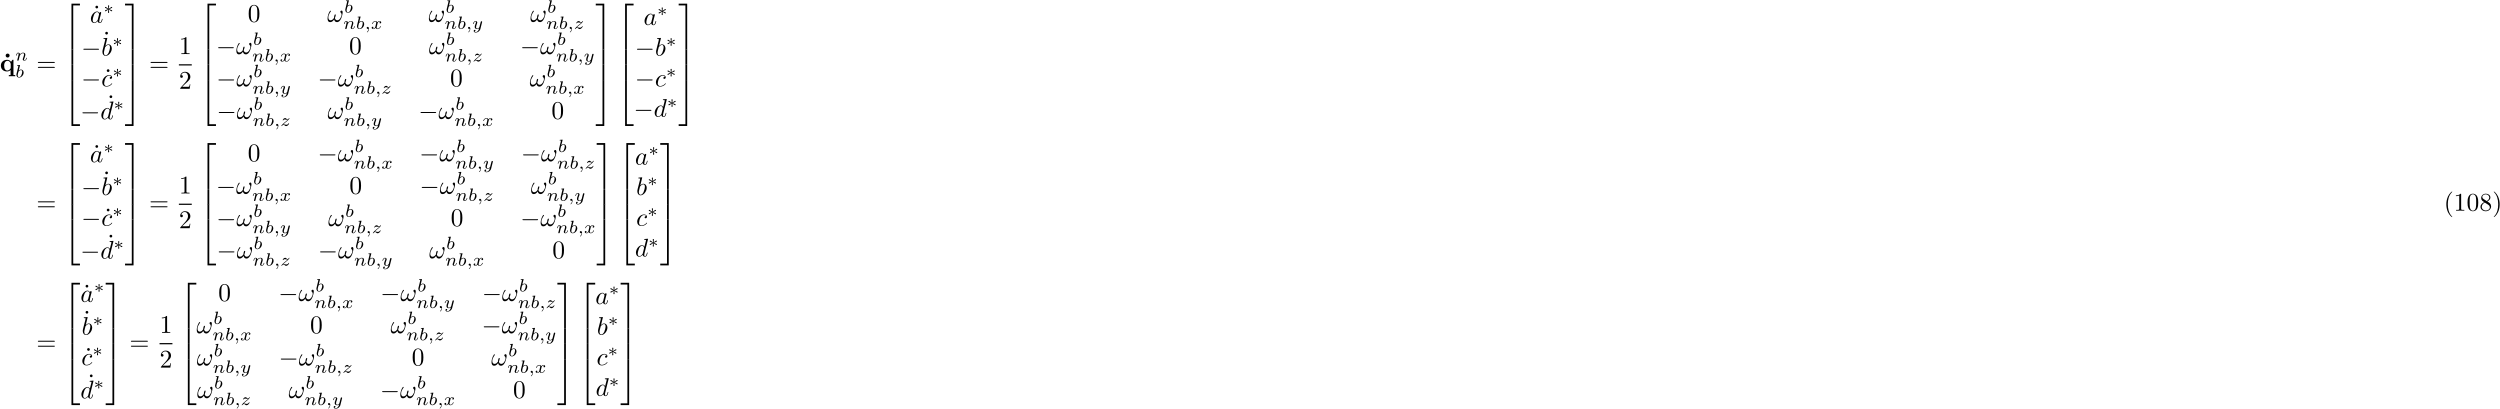 <?xml version="1.0" encoding="UTF-8"?>
<svg xmlns="http://www.w3.org/2000/svg" xmlns:xlink="http://www.w3.org/1999/xlink" width="977pt" height="160pt" viewBox="0 0 977 160" version="1.1">
<defs>
<g>
<symbol overflow="visible" id="glyph0-0">
<path style="stroke:none;" d=""/>
</symbol>
<symbol overflow="visible" id="glyph0-1">
<path style="stroke:none;" d="M 2.359 -6.156 C 2.359 -6.578 2.016 -6.922 1.578 -6.922 C 1.156 -6.922 0.812 -6.578 0.812 -6.156 C 0.812 -5.719 1.156 -5.375 1.578 -5.375 C 2.016 -5.375 2.359 -5.719 2.359 -6.156 Z M 2.359 -6.156 "/>
</symbol>
<symbol overflow="visible" id="glyph0-2">
<path style="stroke:none;" d="M 4.234 -1.422 C 4.234 -1.234 4.234 -1.203 4.078 -1 C 3.672 -0.406 3.172 -0.297 2.875 -0.297 C 2.25 -0.297 1.656 -0.875 1.656 -2.203 C 1.656 -3.625 2.391 -4.094 2.984 -4.094 C 3.75 -4.094 4.234 -3.297 4.234 -2.797 Z M 4.359 -3.703 C 4.016 -4.188 3.453 -4.484 2.859 -4.484 C 1.406 -4.484 0.375 -3.594 0.375 -2.219 C 0.375 -0.812 1.391 0.062 2.766 0.062 C 3.266 0.062 3.703 -0.078 4.172 -0.484 L 4.172 1.469 L 3.484 1.469 L 3.484 1.938 C 3.766 1.922 4.359 1.906 4.734 1.906 C 5.125 1.906 5.719 1.922 5.984 1.938 L 5.984 1.469 L 5.297 1.469 L 5.297 -4.484 L 4.891 -4.484 Z M 4.359 -3.703 "/>
</symbol>
<symbol overflow="visible" id="glyph1-0">
<path style="stroke:none;" d=""/>
</symbol>
<symbol overflow="visible" id="glyph1-1">
<path style="stroke:none;" d="M 0.844 -0.438 C 0.828 -0.344 0.781 -0.172 0.781 -0.156 C 0.781 0 0.906 0.062 1.016 0.062 C 1.141 0.062 1.25 -0.016 1.297 -0.078 C 1.328 -0.141 1.375 -0.375 1.422 -0.516 C 1.453 -0.641 1.531 -0.969 1.562 -1.141 C 1.609 -1.297 1.656 -1.453 1.688 -1.609 C 1.766 -1.891 1.781 -1.953 1.984 -2.234 C 2.172 -2.516 2.5 -2.875 3.031 -2.875 C 3.422 -2.875 3.438 -2.516 3.438 -2.391 C 3.438 -1.969 3.141 -1.203 3.031 -0.906 C 2.953 -0.703 2.922 -0.641 2.922 -0.531 C 2.922 -0.156 3.219 0.062 3.578 0.062 C 4.281 0.062 4.578 -0.891 4.578 -1 C 4.578 -1.094 4.5 -1.094 4.469 -1.094 C 4.375 -1.094 4.375 -1.047 4.344 -0.969 C 4.188 -0.406 3.875 -0.125 3.609 -0.125 C 3.453 -0.125 3.422 -0.219 3.422 -0.375 C 3.422 -0.531 3.469 -0.625 3.594 -0.938 C 3.672 -1.156 3.953 -1.891 3.953 -2.281 C 3.953 -2.953 3.422 -3.078 3.047 -3.078 C 2.469 -3.078 2.078 -2.719 1.875 -2.438 C 1.828 -2.922 1.422 -3.078 1.125 -3.078 C 0.828 -3.078 0.672 -2.859 0.578 -2.703 C 0.422 -2.438 0.328 -2.047 0.328 -2 C 0.328 -1.922 0.422 -1.922 0.453 -1.922 C 0.547 -1.922 0.547 -1.938 0.594 -2.125 C 0.703 -2.531 0.844 -2.875 1.109 -2.875 C 1.297 -2.875 1.344 -2.719 1.344 -2.531 C 1.344 -2.406 1.281 -2.141 1.219 -1.953 C 1.172 -1.766 1.109 -1.484 1.078 -1.328 Z M 0.844 -0.438 "/>
</symbol>
<symbol overflow="visible" id="glyph1-2">
<path style="stroke:none;" d="M 1.844 -4.625 C 1.844 -4.641 1.875 -4.734 1.875 -4.734 C 1.875 -4.781 1.844 -4.844 1.75 -4.844 C 1.609 -4.844 1.031 -4.781 0.859 -4.766 C 0.812 -4.766 0.703 -4.75 0.703 -4.609 C 0.703 -4.516 0.812 -4.516 0.891 -4.516 C 1.219 -4.516 1.219 -4.453 1.219 -4.406 C 1.219 -4.359 1.156 -4.078 1.109 -3.922 L 0.953 -3.281 C 0.891 -3.031 0.516 -1.516 0.5 -1.422 C 0.453 -1.25 0.453 -1.156 0.453 -1.078 C 0.453 -0.375 0.906 0.062 1.484 0.062 C 2.359 0.062 3.281 -0.875 3.281 -1.906 C 3.281 -2.719 2.719 -3.078 2.234 -3.078 C 1.875 -3.078 1.562 -2.875 1.359 -2.688 Z M 1.484 -0.125 C 1.156 -0.125 0.953 -0.422 0.953 -0.844 C 0.953 -1.094 1.016 -1.328 1.219 -2.125 C 1.25 -2.25 1.25 -2.266 1.391 -2.422 C 1.656 -2.719 1.969 -2.875 2.219 -2.875 C 2.484 -2.875 2.719 -2.672 2.719 -2.203 C 2.719 -1.922 2.578 -1.203 2.359 -0.797 C 2.188 -0.453 1.844 -0.125 1.484 -0.125 Z M 1.484 -0.125 "/>
</symbol>
<symbol overflow="visible" id="glyph1-3">
<path style="stroke:none;" d="M 1.469 -0.109 C 1.469 0.266 1.406 0.719 0.922 1.156 C 0.906 1.188 0.875 1.219 0.875 1.25 C 0.875 1.297 0.938 1.344 0.969 1.344 C 1.078 1.344 1.672 0.781 1.672 -0.047 C 1.672 -0.469 1.5 -0.797 1.172 -0.797 C 0.953 -0.797 0.781 -0.625 0.781 -0.406 C 0.781 -0.188 0.938 0 1.188 0 C 1.359 0 1.469 -0.109 1.469 -0.109 Z M 1.469 -0.109 "/>
</symbol>
<symbol overflow="visible" id="glyph1-4">
<path style="stroke:none;" d="M 1.734 -0.734 C 1.672 -0.5 1.438 -0.125 1.078 -0.125 C 1.062 -0.125 0.844 -0.125 0.703 -0.219 C 0.984 -0.312 1.016 -0.562 1.016 -0.609 C 1.016 -0.766 0.891 -0.859 0.734 -0.859 C 0.531 -0.859 0.328 -0.703 0.328 -0.438 C 0.328 -0.094 0.719 0.062 1.062 0.062 C 1.391 0.062 1.672 -0.125 1.844 -0.422 C 2.016 -0.062 2.391 0.062 2.672 0.062 C 3.484 0.062 3.906 -0.797 3.906 -1 C 3.906 -1.094 3.812 -1.094 3.797 -1.094 C 3.688 -1.094 3.688 -1.047 3.656 -0.969 C 3.516 -0.484 3.094 -0.125 2.703 -0.125 C 2.422 -0.125 2.281 -0.312 2.281 -0.578 C 2.281 -0.766 2.453 -1.391 2.641 -2.172 C 2.781 -2.703 3.094 -2.875 3.328 -2.875 C 3.344 -2.875 3.547 -2.875 3.703 -2.781 C 3.484 -2.719 3.391 -2.516 3.391 -2.391 C 3.391 -2.25 3.516 -2.141 3.672 -2.141 C 3.828 -2.141 4.062 -2.266 4.062 -2.562 C 4.062 -2.953 3.609 -3.078 3.344 -3.078 C 2.984 -3.078 2.703 -2.844 2.562 -2.578 C 2.438 -2.859 2.109 -3.078 1.719 -3.078 C 0.938 -3.078 0.5 -2.219 0.5 -2 C 0.5 -1.922 0.594 -1.922 0.609 -1.922 C 0.703 -1.922 0.703 -1.938 0.75 -2.031 C 0.922 -2.578 1.359 -2.875 1.703 -2.875 C 1.938 -2.875 2.125 -2.75 2.125 -2.422 C 2.125 -2.281 2.031 -1.938 1.969 -1.688 Z M 1.734 -0.734 "/>
</symbol>
<symbol overflow="visible" id="glyph1-5">
<path style="stroke:none;" d="M 3.875 -2.625 C 3.906 -2.719 3.906 -2.734 3.906 -2.781 C 3.906 -2.922 3.797 -3 3.672 -3 C 3.594 -3 3.469 -2.969 3.391 -2.844 C 3.359 -2.797 3.312 -2.578 3.281 -2.438 L 3.125 -1.859 C 3.094 -1.688 2.875 -0.812 2.844 -0.734 C 2.844 -0.734 2.531 -0.125 2 -0.125 C 1.516 -0.125 1.516 -0.578 1.516 -0.703 C 1.516 -1.078 1.672 -1.516 1.891 -2.062 C 1.969 -2.281 2 -2.359 2 -2.484 C 2 -2.812 1.719 -3.078 1.344 -3.078 C 0.641 -3.078 0.328 -2.125 0.328 -2 C 0.328 -1.922 0.422 -1.922 0.453 -1.922 C 0.547 -1.922 0.547 -1.953 0.578 -2.031 C 0.75 -2.609 1.047 -2.875 1.328 -2.875 C 1.438 -2.875 1.5 -2.797 1.5 -2.641 C 1.5 -2.469 1.438 -2.328 1.406 -2.234 C 1.062 -1.375 1 -1.125 1 -0.812 C 1 -0.703 1 -0.375 1.266 -0.141 C 1.484 0.031 1.781 0.062 1.969 0.062 C 2.25 0.062 2.5 -0.031 2.719 -0.25 C 2.641 0.141 2.562 0.438 2.266 0.781 C 2.078 1 1.797 1.219 1.422 1.219 C 1.375 1.219 1.047 1.219 0.906 1 C 1.281 0.953 1.281 0.625 1.281 0.609 C 1.281 0.391 1.078 0.344 1.016 0.344 C 0.844 0.344 0.609 0.484 0.609 0.812 C 0.609 1.156 0.938 1.422 1.438 1.422 C 2.141 1.422 3 0.875 3.219 0 Z M 3.875 -2.625 "/>
</symbol>
<symbol overflow="visible" id="glyph1-6">
<path style="stroke:none;" d="M 1.172 -0.609 C 1.359 -0.797 1.484 -0.922 2.062 -1.406 C 2.219 -1.516 2.734 -1.938 2.938 -2.125 C 3.359 -2.547 3.625 -2.906 3.625 -2.984 C 3.625 -3.078 3.547 -3.078 3.516 -3.078 C 3.453 -3.078 3.422 -3.062 3.391 -3 C 3.172 -2.688 3.031 -2.578 2.859 -2.578 C 2.781 -2.578 2.672 -2.578 2.469 -2.781 C 2.234 -3.031 2.078 -3.078 1.922 -3.078 C 1.359 -3.078 0.984 -2.469 0.984 -2.266 C 0.984 -2.188 1.047 -2.172 1.094 -2.172 C 1.188 -2.172 1.203 -2.188 1.219 -2.266 C 1.328 -2.516 1.719 -2.531 1.828 -2.531 C 2 -2.531 2.172 -2.484 2.266 -2.469 C 2.656 -2.391 2.703 -2.391 2.875 -2.391 C 2.703 -2.188 2.578 -2.062 1.906 -1.547 C 1.359 -1.109 1.172 -0.938 1.047 -0.797 C 0.625 -0.391 0.422 -0.078 0.422 -0.016 C 0.422 0.062 0.516 0.062 0.547 0.062 C 0.609 0.062 0.625 0.062 0.656 0 C 0.844 -0.266 1.062 -0.422 1.297 -0.422 C 1.391 -0.422 1.484 -0.422 1.672 -0.25 C 1.891 -0.031 2.031 0.062 2.266 0.062 C 3 0.062 3.469 -0.781 3.469 -1.016 C 3.469 -1.094 3.391 -1.094 3.359 -1.094 C 3.266 -1.094 3.25 -1.062 3.219 -0.984 C 3.094 -0.641 2.688 -0.469 2.344 -0.469 C 2.188 -0.469 2 -0.516 1.828 -0.547 C 1.516 -0.625 1.453 -0.625 1.328 -0.625 C 1.312 -0.625 1.219 -0.625 1.172 -0.609 Z M 1.172 -0.609 "/>
</symbol>
<symbol overflow="visible" id="glyph2-0">
<path style="stroke:none;" d=""/>
</symbol>
<symbol overflow="visible" id="glyph2-1">
<path style="stroke:none;" d="M 6.844 -3.266 C 7 -3.266 7.188 -3.266 7.188 -3.453 C 7.188 -3.656 7 -3.656 6.859 -3.656 L 0.891 -3.656 C 0.75 -3.656 0.562 -3.656 0.562 -3.453 C 0.562 -3.266 0.75 -3.266 0.891 -3.266 Z M 6.859 -1.328 C 7 -1.328 7.188 -1.328 7.188 -1.531 C 7.188 -1.719 7 -1.719 6.844 -1.719 L 0.891 -1.719 C 0.75 -1.719 0.562 -1.719 0.562 -1.531 C 0.562 -1.328 0.75 -1.328 0.891 -1.328 Z M 6.859 -1.328 "/>
</symbol>
<symbol overflow="visible" id="glyph2-2">
<path style="stroke:none;" d="M 1.906 -6.141 C 1.906 -6.406 1.688 -6.672 1.391 -6.672 C 1.047 -6.672 0.844 -6.391 0.844 -6.141 C 0.844 -5.875 1.078 -5.609 1.375 -5.609 C 1.719 -5.609 1.906 -5.891 1.906 -6.141 Z M 1.906 -6.141 "/>
</symbol>
<symbol overflow="visible" id="glyph2-3">
<path style="stroke:none;" d="M 2.938 -6.375 C 2.938 -6.625 2.938 -6.641 2.703 -6.641 C 2.078 -6 1.203 -6 0.891 -6 L 0.891 -5.688 C 1.094 -5.688 1.672 -5.688 2.188 -5.953 L 2.188 -0.781 C 2.188 -0.422 2.156 -0.312 1.266 -0.312 L 0.953 -0.312 L 0.953 0 C 1.297 -0.031 2.156 -0.031 2.562 -0.031 C 2.953 -0.031 3.828 -0.031 4.172 0 L 4.172 -0.312 L 3.859 -0.312 C 2.953 -0.312 2.938 -0.422 2.938 -0.781 Z M 2.938 -6.375 "/>
</symbol>
<symbol overflow="visible" id="glyph2-4">
<path style="stroke:none;" d="M 1.266 -0.766 L 2.328 -1.797 C 3.875 -3.172 4.469 -3.703 4.469 -4.703 C 4.469 -5.844 3.578 -6.641 2.359 -6.641 C 1.234 -6.641 0.5 -5.719 0.5 -4.828 C 0.5 -4.281 1 -4.281 1.031 -4.281 C 1.203 -4.281 1.547 -4.391 1.547 -4.812 C 1.547 -5.062 1.359 -5.328 1.016 -5.328 C 0.938 -5.328 0.922 -5.328 0.891 -5.312 C 1.109 -5.969 1.656 -6.328 2.234 -6.328 C 3.141 -6.328 3.562 -5.516 3.562 -4.703 C 3.562 -3.906 3.078 -3.125 2.516 -2.5 L 0.609 -0.375 C 0.5 -0.266 0.5 -0.234 0.5 0 L 4.203 0 L 4.469 -1.734 L 4.234 -1.734 C 4.172 -1.438 4.109 -1 4 -0.844 C 3.938 -0.766 3.281 -0.766 3.062 -0.766 Z M 1.266 -0.766 "/>
</symbol>
<symbol overflow="visible" id="glyph2-5">
<path style="stroke:none;" d="M 4.578 -3.188 C 4.578 -3.984 4.531 -4.781 4.188 -5.516 C 3.734 -6.484 2.906 -6.641 2.5 -6.641 C 1.891 -6.641 1.172 -6.375 0.75 -5.453 C 0.438 -4.766 0.391 -3.984 0.391 -3.188 C 0.391 -2.438 0.422 -1.547 0.844 -0.781 C 1.266 0.016 2 0.219 2.484 0.219 C 3.016 0.219 3.781 0.016 4.219 -0.938 C 4.531 -1.625 4.578 -2.406 4.578 -3.188 Z M 2.484 0 C 2.094 0 1.5 -0.25 1.328 -1.203 C 1.219 -1.797 1.219 -2.719 1.219 -3.312 C 1.219 -3.953 1.219 -4.609 1.297 -5.141 C 1.484 -6.328 2.234 -6.422 2.484 -6.422 C 2.812 -6.422 3.469 -6.234 3.656 -5.25 C 3.766 -4.688 3.766 -3.938 3.766 -3.312 C 3.766 -2.562 3.766 -1.891 3.656 -1.25 C 3.5 -0.297 2.938 0 2.484 0 Z M 2.484 0 "/>
</symbol>
<symbol overflow="visible" id="glyph2-6">
<path style="stroke:none;" d="M 3.297 2.391 C 3.297 2.359 3.297 2.344 3.125 2.172 C 1.891 0.922 1.562 -0.969 1.562 -2.5 C 1.562 -4.234 1.938 -5.969 3.172 -7.203 C 3.297 -7.328 3.297 -7.344 3.297 -7.375 C 3.297 -7.453 3.266 -7.484 3.203 -7.484 C 3.094 -7.484 2.203 -6.797 1.609 -5.531 C 1.109 -4.438 0.984 -3.328 0.984 -2.5 C 0.984 -1.719 1.094 -0.516 1.641 0.625 C 2.25 1.844 3.094 2.5 3.203 2.5 C 3.266 2.5 3.297 2.469 3.297 2.391 Z M 3.297 2.391 "/>
</symbol>
<symbol overflow="visible" id="glyph2-7">
<path style="stroke:none;" d="M 1.625 -4.562 C 1.172 -4.859 1.125 -5.188 1.125 -5.359 C 1.125 -5.969 1.781 -6.391 2.484 -6.391 C 3.203 -6.391 3.844 -5.875 3.844 -5.156 C 3.844 -4.578 3.453 -4.109 2.859 -3.766 Z M 3.078 -3.609 C 3.797 -3.984 4.281 -4.5 4.281 -5.156 C 4.281 -6.078 3.406 -6.641 2.5 -6.641 C 1.5 -6.641 0.688 -5.906 0.688 -4.969 C 0.688 -4.797 0.703 -4.344 1.125 -3.875 C 1.234 -3.766 1.609 -3.516 1.859 -3.344 C 1.281 -3.047 0.422 -2.5 0.422 -1.5 C 0.422 -0.453 1.438 0.219 2.484 0.219 C 3.609 0.219 4.562 -0.609 4.562 -1.672 C 4.562 -2.031 4.453 -2.484 4.062 -2.906 C 3.875 -3.109 3.719 -3.203 3.078 -3.609 Z M 2.078 -3.188 L 3.312 -2.406 C 3.594 -2.219 4.062 -1.922 4.062 -1.312 C 4.062 -0.578 3.312 -0.062 2.5 -0.062 C 1.641 -0.062 0.922 -0.672 0.922 -1.5 C 0.922 -2.078 1.234 -2.719 2.078 -3.188 Z M 2.078 -3.188 "/>
</symbol>
<symbol overflow="visible" id="glyph2-8">
<path style="stroke:none;" d="M 2.875 -2.5 C 2.875 -3.266 2.766 -4.469 2.219 -5.609 C 1.625 -6.828 0.766 -7.484 0.672 -7.484 C 0.609 -7.484 0.562 -7.438 0.562 -7.375 C 0.562 -7.344 0.562 -7.328 0.75 -7.141 C 1.734 -6.156 2.297 -4.578 2.297 -2.5 C 2.297 -0.781 1.938 0.969 0.703 2.219 C 0.562 2.344 0.562 2.359 0.562 2.391 C 0.562 2.453 0.609 2.5 0.672 2.5 C 0.766 2.5 1.672 1.812 2.25 0.547 C 2.766 -0.547 2.875 -1.656 2.875 -2.5 Z M 2.875 -2.5 "/>
</symbol>
<symbol overflow="visible" id="glyph3-0">
<path style="stroke:none;" d=""/>
</symbol>
<symbol overflow="visible" id="glyph3-1">
<path style="stroke:none;" d="M 3.25 17.547 L 3.938 17.547 L 3.938 0.297 L 6.562 0.297 L 6.562 -0.391 L 3.25 -0.391 Z M 3.25 17.547 "/>
</symbol>
<symbol overflow="visible" id="glyph3-2">
<path style="stroke:none;" d="M 3.25 5.984 L 3.938 5.984 L 3.938 -0.016 L 3.25 -0.016 Z M 3.25 5.984 "/>
</symbol>
<symbol overflow="visible" id="glyph3-3">
<path style="stroke:none;" d="M 3.25 17.531 L 6.562 17.531 L 6.562 16.844 L 3.938 16.844 L 3.938 -0.406 L 3.25 -0.406 Z M 3.25 17.531 "/>
</symbol>
<symbol overflow="visible" id="glyph3-4">
<path style="stroke:none;" d="M 2.703 17.547 L 3.391 17.547 L 3.391 -0.391 L 0.062 -0.391 L 0.062 0.297 L 2.703 0.297 Z M 2.703 17.547 "/>
</symbol>
<symbol overflow="visible" id="glyph3-5">
<path style="stroke:none;" d="M 2.703 5.984 L 3.391 5.984 L 3.391 -0.016 L 2.703 -0.016 Z M 2.703 5.984 "/>
</symbol>
<symbol overflow="visible" id="glyph3-6">
<path style="stroke:none;" d="M 2.703 16.844 L 0.062 16.844 L 0.062 17.531 L 3.391 17.531 L 3.391 -0.406 L 2.703 -0.406 Z M 2.703 16.844 "/>
</symbol>
<symbol overflow="visible" id="glyph4-0">
<path style="stroke:none;" d=""/>
</symbol>
<symbol overflow="visible" id="glyph4-1">
<path style="stroke:none;" d="M 3.719 -3.766 C 3.531 -4.141 3.25 -4.406 2.797 -4.406 C 1.641 -4.406 0.406 -2.938 0.406 -1.484 C 0.406 -0.547 0.953 0.109 1.719 0.109 C 1.922 0.109 2.422 0.062 3.016 -0.641 C 3.094 -0.219 3.453 0.109 3.922 0.109 C 4.281 0.109 4.5 -0.125 4.672 -0.438 C 4.828 -0.797 4.969 -1.406 4.969 -1.422 C 4.969 -1.531 4.875 -1.531 4.844 -1.531 C 4.75 -1.531 4.734 -1.484 4.703 -1.344 C 4.531 -0.703 4.359 -0.109 3.953 -0.109 C 3.672 -0.109 3.656 -0.375 3.656 -0.562 C 3.656 -0.781 3.672 -0.875 3.781 -1.312 C 3.891 -1.719 3.906 -1.828 4 -2.203 L 4.359 -3.594 C 4.422 -3.875 4.422 -3.891 4.422 -3.938 C 4.422 -4.109 4.312 -4.203 4.141 -4.203 C 3.891 -4.203 3.75 -3.984 3.719 -3.766 Z M 3.078 -1.188 C 3.016 -1 3.016 -0.984 2.875 -0.812 C 2.438 -0.266 2.031 -0.109 1.75 -0.109 C 1.25 -0.109 1.109 -0.656 1.109 -1.047 C 1.109 -1.547 1.422 -2.766 1.656 -3.234 C 1.969 -3.812 2.406 -4.188 2.812 -4.188 C 3.453 -4.188 3.594 -3.375 3.594 -3.312 C 3.594 -3.25 3.578 -3.188 3.562 -3.141 Z M 3.078 -1.188 "/>
</symbol>
<symbol overflow="visible" id="glyph4-2">
<path style="stroke:none;" d="M 2.375 -6.812 C 2.375 -6.812 2.375 -6.922 2.25 -6.922 C 2.031 -6.922 1.297 -6.844 1.031 -6.812 C 0.953 -6.812 0.844 -6.797 0.844 -6.625 C 0.844 -6.5 0.938 -6.5 1.094 -6.5 C 1.562 -6.5 1.578 -6.438 1.578 -6.328 C 1.578 -6.266 1.5 -5.922 1.453 -5.719 L 0.625 -2.469 C 0.516 -1.969 0.469 -1.797 0.469 -1.453 C 0.469 -0.516 1 0.109 1.734 0.109 C 2.906 0.109 4.141 -1.375 4.141 -2.812 C 4.141 -3.719 3.609 -4.406 2.812 -4.406 C 2.359 -4.406 1.938 -4.109 1.641 -3.812 Z M 1.453 -3.047 C 1.5 -3.266 1.5 -3.281 1.594 -3.391 C 2.078 -4.031 2.531 -4.188 2.797 -4.188 C 3.156 -4.188 3.422 -3.891 3.422 -3.25 C 3.422 -2.656 3.094 -1.516 2.906 -1.141 C 2.578 -0.469 2.125 -0.109 1.734 -0.109 C 1.391 -0.109 1.062 -0.375 1.062 -1.109 C 1.062 -1.312 1.062 -1.5 1.219 -2.125 Z M 1.453 -3.047 "/>
</symbol>
<symbol overflow="visible" id="glyph4-3">
<path style="stroke:none;" d="M 3.953 -3.781 C 3.781 -3.781 3.656 -3.781 3.516 -3.656 C 3.344 -3.5 3.328 -3.328 3.328 -3.266 C 3.328 -3.016 3.516 -2.906 3.703 -2.906 C 3.984 -2.906 4.25 -3.156 4.25 -3.547 C 4.25 -4.031 3.781 -4.406 3.078 -4.406 C 1.734 -4.406 0.406 -2.984 0.406 -1.578 C 0.406 -0.672 0.984 0.109 2.031 0.109 C 3.453 0.109 4.281 -0.953 4.281 -1.062 C 4.281 -1.125 4.234 -1.203 4.172 -1.203 C 4.109 -1.203 4.094 -1.172 4.031 -1.094 C 3.25 -0.109 2.156 -0.109 2.047 -0.109 C 1.422 -0.109 1.141 -0.594 1.141 -1.203 C 1.141 -1.609 1.344 -2.578 1.688 -3.188 C 2 -3.766 2.547 -4.188 3.094 -4.188 C 3.422 -4.188 3.812 -4.062 3.953 -3.781 Z M 3.953 -3.781 "/>
</symbol>
<symbol overflow="visible" id="glyph4-4">
<path style="stroke:none;" d="M 5.141 -6.812 C 5.141 -6.812 5.141 -6.922 5.016 -6.922 C 4.859 -6.922 3.922 -6.828 3.75 -6.812 C 3.672 -6.797 3.609 -6.75 3.609 -6.625 C 3.609 -6.5 3.703 -6.5 3.844 -6.5 C 4.328 -6.5 4.344 -6.438 4.344 -6.328 L 4.312 -6.125 L 3.719 -3.766 C 3.531 -4.141 3.25 -4.406 2.797 -4.406 C 1.641 -4.406 0.406 -2.938 0.406 -1.484 C 0.406 -0.547 0.953 0.109 1.719 0.109 C 1.922 0.109 2.422 0.062 3.016 -0.641 C 3.094 -0.219 3.453 0.109 3.922 0.109 C 4.281 0.109 4.5 -0.125 4.672 -0.438 C 4.828 -0.797 4.969 -1.406 4.969 -1.422 C 4.969 -1.531 4.875 -1.531 4.844 -1.531 C 4.75 -1.531 4.734 -1.484 4.703 -1.344 C 4.531 -0.703 4.359 -0.109 3.953 -0.109 C 3.672 -0.109 3.656 -0.375 3.656 -0.562 C 3.656 -0.812 3.672 -0.875 3.703 -1.047 Z M 3.078 -1.188 C 3.016 -1 3.016 -0.984 2.875 -0.812 C 2.438 -0.266 2.031 -0.109 1.75 -0.109 C 1.25 -0.109 1.109 -0.656 1.109 -1.047 C 1.109 -1.547 1.422 -2.766 1.656 -3.234 C 1.969 -3.812 2.406 -4.188 2.812 -4.188 C 3.453 -4.188 3.594 -3.375 3.594 -3.312 C 3.594 -3.25 3.578 -3.188 3.562 -3.141 Z M 3.078 -1.188 "/>
</symbol>
<symbol overflow="visible" id="glyph4-5">
<path style="stroke:none;" d="M 6.031 -3.703 C 6.031 -4.156 5.859 -4.406 5.625 -4.406 C 5.375 -4.406 5.109 -4.172 5.109 -3.938 C 5.109 -3.844 5.156 -3.734 5.25 -3.641 C 5.422 -3.484 5.609 -3.219 5.609 -2.797 C 5.609 -2.406 5.406 -1.828 5.109 -1.375 C 4.812 -0.953 4.438 -0.609 3.969 -0.609 C 3.406 -0.609 3.094 -0.969 3 -1.5 C 3.109 -1.766 3.344 -2.406 3.344 -2.688 C 3.344 -2.797 3.297 -2.906 3.156 -2.906 C 3.078 -2.906 2.969 -2.875 2.891 -2.734 C 2.781 -2.531 2.656 -1.891 2.656 -1.531 C 2.328 -1.062 1.938 -0.609 1.312 -0.609 C 0.641 -0.609 0.438 -1.203 0.438 -1.75 C 0.438 -3 1.453 -4.047 1.453 -4.172 C 1.453 -4.281 1.375 -4.359 1.266 -4.359 C 1.141 -4.359 1.062 -4.234 1 -4.141 C 0.5 -3.406 0.125 -2.219 0.125 -1.312 C 0.125 -0.625 0.344 0.109 1.172 0.109 C 1.875 0.109 2.344 -0.391 2.703 -0.938 C 2.797 -0.359 3.188 0.109 3.797 0.109 C 4.578 0.109 5.047 -0.5 5.406 -1.25 C 5.656 -1.734 6.031 -3.094 6.031 -3.703 Z M 6.031 -3.703 "/>
</symbol>
<symbol overflow="visible" id="glyph5-0">
<path style="stroke:none;" d=""/>
</symbol>
<symbol overflow="visible" id="glyph5-1">
<path style="stroke:none;" d="M 2.25 -1.734 C 2.828 -1.984 3.078 -2.078 3.25 -2.172 C 3.391 -2.219 3.453 -2.25 3.453 -2.391 C 3.453 -2.5 3.359 -2.609 3.234 -2.609 C 3.188 -2.609 3.172 -2.609 3.094 -2.547 L 2.141 -1.906 L 2.25 -2.938 C 2.266 -3.062 2.25 -3.234 2.031 -3.234 C 1.953 -3.234 1.812 -3.188 1.812 -3.031 C 1.812 -2.969 1.844 -2.766 1.859 -2.688 C 1.875 -2.578 1.922 -2.062 1.938 -1.906 L 0.984 -2.547 C 0.922 -2.578 0.906 -2.609 0.844 -2.609 C 0.703 -2.609 0.625 -2.5 0.625 -2.391 C 0.625 -2.25 0.703 -2.203 0.766 -2.188 L 1.812 -1.734 C 1.25 -1.484 0.984 -1.391 0.812 -1.312 C 0.688 -1.25 0.625 -1.219 0.625 -1.094 C 0.625 -0.969 0.703 -0.875 0.844 -0.875 C 0.891 -0.875 0.906 -0.875 0.984 -0.938 L 1.938 -1.562 L 1.812 -0.453 C 1.812 -0.297 1.953 -0.234 2.031 -0.234 C 2.125 -0.234 2.25 -0.297 2.25 -0.453 C 2.25 -0.516 2.219 -0.719 2.219 -0.781 C 2.203 -0.906 2.156 -1.406 2.141 -1.562 L 2.969 -1.016 C 3.156 -0.875 3.172 -0.875 3.234 -0.875 C 3.359 -0.875 3.453 -0.969 3.453 -1.094 C 3.453 -1.234 3.359 -1.266 3.297 -1.297 Z M 2.25 -1.734 "/>
</symbol>
<symbol overflow="visible" id="glyph6-0">
<path style="stroke:none;" d=""/>
</symbol>
<symbol overflow="visible" id="glyph6-1">
<path style="stroke:none;" d="M 6.562 -2.297 C 6.734 -2.297 6.922 -2.297 6.922 -2.5 C 6.922 -2.688 6.734 -2.688 6.562 -2.688 L 1.172 -2.688 C 1 -2.688 0.828 -2.688 0.828 -2.5 C 0.828 -2.297 1 -2.297 1.172 -2.297 Z M 6.562 -2.297 "/>
</symbol>
</g>
</defs>
<g id="surface1">
<g style="fill:rgb(0%,0%,0%);fill-opacity:1;">
  <use xlink:href="#glyph0-1" x="1.4" y="27.86"/>
</g>
<g style="fill:rgb(0%,0%,0%);fill-opacity:1;">
  <use xlink:href="#glyph0-2" x="-0.04" y="27.86"/>
</g>
<g style="fill:rgb(0%,0%,0%);fill-opacity:1;">
  <use xlink:href="#glyph1-1" x="5.96" y="23.66"/>
</g>
<g style="fill:rgb(0%,0%,0%);fill-opacity:1;">
  <use xlink:href="#glyph1-2" x="5.96" y="30.26"/>
</g>
<g style="fill:rgb(0%,0%,0%);fill-opacity:1;">
  <use xlink:href="#glyph2-1" x="14.24" y="27.86"/>
</g>
<g style="fill:rgb(0%,0%,0%);fill-opacity:1;">
  <use xlink:href="#glyph3-1" x="24.68" y="1.82"/>
</g>
<g style="fill:rgb(0%,0%,0%);fill-opacity:1;">
  <use xlink:href="#glyph3-2" x="24.68" y="19.34"/>
</g>
<g style="fill:rgb(0%,0%,0%);fill-opacity:1;">
  <use xlink:href="#glyph3-2" x="24.68" y="25.34"/>
</g>
<g style="fill:rgb(0%,0%,0%);fill-opacity:1;">
  <use xlink:href="#glyph3-3" x="24.68" y="31.7"/>
</g>
<g style="fill:rgb(0%,0%,0%);fill-opacity:1;">
  <use xlink:href="#glyph2-2" x="36.44" y="8.9"/>
</g>
<g style="fill:rgb(0%,0%,0%);fill-opacity:1;">
  <use xlink:href="#glyph4-1" x="35.12" y="8.9"/>
</g>
<g style="fill:rgb(0%,0%,0%);fill-opacity:1;">
  <use xlink:href="#glyph5-1" x="40.4" y="5.3"/>
</g>
<g style="fill:rgb(0%,0%,0%);fill-opacity:1;">
  <use xlink:href="#glyph6-1" x="31.76" y="21.74"/>
</g>
<g style="fill:rgb(0%,0%,0%);fill-opacity:1;">
  <use xlink:href="#glyph2-2" x="40.28" y="19.1"/>
</g>
<g style="fill:rgb(0%,0%,0%);fill-opacity:1;">
  <use xlink:href="#glyph4-2" x="39.56" y="21.74"/>
</g>
<g style="fill:rgb(0%,0%,0%);fill-opacity:1;">
  <use xlink:href="#glyph5-1" x="43.88" y="18.14"/>
</g>
<g style="fill:rgb(0%,0%,0%);fill-opacity:1;">
  <use xlink:href="#glyph6-1" x="31.76" y="33.74"/>
</g>
<g style="fill:rgb(0%,0%,0%);fill-opacity:1;">
  <use xlink:href="#glyph2-2" x="40.88" y="33.74"/>
</g>
<g style="fill:rgb(0%,0%,0%);fill-opacity:1;">
  <use xlink:href="#glyph4-3" x="39.56" y="33.74"/>
</g>
<g style="fill:rgb(0%,0%,0%);fill-opacity:1;">
  <use xlink:href="#glyph5-1" x="43.88" y="30.14"/>
</g>
<g style="fill:rgb(0%,0%,0%);fill-opacity:1;">
  <use xlink:href="#glyph6-1" x="31.4" y="46.58"/>
</g>
<g style="fill:rgb(0%,0%,0%);fill-opacity:1;">
  <use xlink:href="#glyph2-2" x="41.96" y="43.94"/>
</g>
<g style="fill:rgb(0%,0%,0%);fill-opacity:1;">
  <use xlink:href="#glyph4-4" x="39.2" y="46.58"/>
</g>
<g style="fill:rgb(0%,0%,0%);fill-opacity:1;">
  <use xlink:href="#glyph5-1" x="44.36" y="42.98"/>
</g>
<g style="fill:rgb(0%,0%,0%);fill-opacity:1;">
  <use xlink:href="#glyph3-4" x="48.8" y="1.82"/>
</g>
<g style="fill:rgb(0%,0%,0%);fill-opacity:1;">
  <use xlink:href="#glyph3-5" x="48.8" y="19.34"/>
</g>
<g style="fill:rgb(0%,0%,0%);fill-opacity:1;">
  <use xlink:href="#glyph3-5" x="48.8" y="25.34"/>
</g>
<g style="fill:rgb(0%,0%,0%);fill-opacity:1;">
  <use xlink:href="#glyph3-6" x="48.8" y="31.7"/>
</g>
<g style="fill:rgb(0%,0%,0%);fill-opacity:1;">
  <use xlink:href="#glyph2-1" x="58.28" y="27.86"/>
</g>
<g style="fill:rgb(0%,0%,0%);fill-opacity:1;">
  <use xlink:href="#glyph2-3" x="69.92" y="21.14"/>
</g>
<path style=" stroke:none;fill-rule:nonzero;fill:rgb(0%,0%,0%);fill-opacity:1;" d="M 69.906 25.109 L 74.945 25.109 L 74.945 25.59 L 69.906 25.59 Z M 69.906 25.109 "/>
<g style="fill:rgb(0%,0%,0%);fill-opacity:1;">
  <use xlink:href="#glyph2-4" x="69.92" y="34.7"/>
</g>
<g style="fill:rgb(0%,0%,0%);fill-opacity:1;">
  <use xlink:href="#glyph3-1" x="77.84" y="1.82"/>
</g>
<g style="fill:rgb(0%,0%,0%);fill-opacity:1;">
  <use xlink:href="#glyph3-2" x="77.84" y="19.34"/>
</g>
<g style="fill:rgb(0%,0%,0%);fill-opacity:1;">
  <use xlink:href="#glyph3-2" x="77.84" y="25.34"/>
</g>
<g style="fill:rgb(0%,0%,0%);fill-opacity:1;">
  <use xlink:href="#glyph3-3" x="77.84" y="31.7"/>
</g>
<g style="fill:rgb(0%,0%,0%);fill-opacity:1;">
  <use xlink:href="#glyph2-5" x="96.8" y="8.54"/>
</g>
<g style="fill:rgb(0%,0%,0%);fill-opacity:1;">
  <use xlink:href="#glyph4-5" x="127.88" y="8.54"/>
</g>
<g style="fill:rgb(0%,0%,0%);fill-opacity:1;">
  <use xlink:href="#glyph1-2" x="134.48" y="4.94"/>
</g>
<g style="fill:rgb(0%,0%,0%);fill-opacity:1;">
  <use xlink:href="#glyph1-1" x="134.12" y="11.3"/>
</g>
<g style="fill:rgb(0%,0%,0%);fill-opacity:1;">
  <use xlink:href="#glyph1-2" x="139.04" y="11.3"/>
</g>
<g style="fill:rgb(0%,0%,0%);fill-opacity:1;">
  <use xlink:href="#glyph1-3" x="142.52" y="11.3"/>
</g>
<g style="fill:rgb(0%,0%,0%);fill-opacity:1;">
  <use xlink:href="#glyph1-4" x="144.92" y="11.3"/>
</g>
<g style="fill:rgb(0%,0%,0%);fill-opacity:1;">
  <use xlink:href="#glyph4-5" x="167.48" y="8.54"/>
</g>
<g style="fill:rgb(0%,0%,0%);fill-opacity:1;">
  <use xlink:href="#glyph1-2" x="174.08" y="4.94"/>
</g>
<g style="fill:rgb(0%,0%,0%);fill-opacity:1;">
  <use xlink:href="#glyph1-1" x="173.72" y="11.3"/>
</g>
<g style="fill:rgb(0%,0%,0%);fill-opacity:1;">
  <use xlink:href="#glyph1-2" x="178.64" y="11.3"/>
</g>
<g style="fill:rgb(0%,0%,0%);fill-opacity:1;">
  <use xlink:href="#glyph1-3" x="182.12" y="11.3"/>
</g>
<g style="fill:rgb(0%,0%,0%);fill-opacity:1;">
  <use xlink:href="#glyph1-5" x="184.52" y="11.3"/>
</g>
<g style="fill:rgb(0%,0%,0%);fill-opacity:1;">
  <use xlink:href="#glyph4-5" x="207.2" y="8.54"/>
</g>
<g style="fill:rgb(0%,0%,0%);fill-opacity:1;">
  <use xlink:href="#glyph1-2" x="213.8" y="4.94"/>
</g>
<g style="fill:rgb(0%,0%,0%);fill-opacity:1;">
  <use xlink:href="#glyph1-1" x="213.44" y="11.3"/>
</g>
<g style="fill:rgb(0%,0%,0%);fill-opacity:1;">
  <use xlink:href="#glyph1-2" x="218.36" y="11.3"/>
</g>
<g style="fill:rgb(0%,0%,0%);fill-opacity:1;">
  <use xlink:href="#glyph1-3" x="221.84" y="11.3"/>
</g>
<g style="fill:rgb(0%,0%,0%);fill-opacity:1;">
  <use xlink:href="#glyph1-6" x="224.24" y="11.3"/>
</g>
<g style="fill:rgb(0%,0%,0%);fill-opacity:1;">
  <use xlink:href="#glyph6-1" x="84.44" y="21.14"/>
</g>
<g style="fill:rgb(0%,0%,0%);fill-opacity:1;">
  <use xlink:href="#glyph4-5" x="92.24" y="21.14"/>
</g>
<g style="fill:rgb(0%,0%,0%);fill-opacity:1;">
  <use xlink:href="#glyph1-2" x="98.84" y="17.54"/>
</g>
<g style="fill:rgb(0%,0%,0%);fill-opacity:1;">
  <use xlink:href="#glyph1-1" x="98.48" y="24.02"/>
</g>
<g style="fill:rgb(0%,0%,0%);fill-opacity:1;">
  <use xlink:href="#glyph1-2" x="103.4" y="24.02"/>
</g>
<g style="fill:rgb(0%,0%,0%);fill-opacity:1;">
  <use xlink:href="#glyph1-3" x="106.88" y="24.02"/>
</g>
<g style="fill:rgb(0%,0%,0%);fill-opacity:1;">
  <use xlink:href="#glyph1-4" x="109.28" y="24.02"/>
</g>
<g style="fill:rgb(0%,0%,0%);fill-opacity:1;">
  <use xlink:href="#glyph2-5" x="136.4" y="21.14"/>
</g>
<g style="fill:rgb(0%,0%,0%);fill-opacity:1;">
  <use xlink:href="#glyph4-5" x="167.6" y="21.14"/>
</g>
<g style="fill:rgb(0%,0%,0%);fill-opacity:1;">
  <use xlink:href="#glyph1-2" x="174.2" y="17.54"/>
</g>
<g style="fill:rgb(0%,0%,0%);fill-opacity:1;">
  <use xlink:href="#glyph1-1" x="173.84" y="24.02"/>
</g>
<g style="fill:rgb(0%,0%,0%);fill-opacity:1;">
  <use xlink:href="#glyph1-2" x="178.76" y="24.02"/>
</g>
<g style="fill:rgb(0%,0%,0%);fill-opacity:1;">
  <use xlink:href="#glyph1-3" x="182.24" y="24.02"/>
</g>
<g style="fill:rgb(0%,0%,0%);fill-opacity:1;">
  <use xlink:href="#glyph1-6" x="184.64" y="24.02"/>
</g>
<g style="fill:rgb(0%,0%,0%);fill-opacity:1;">
  <use xlink:href="#glyph6-1" x="203.24" y="21.14"/>
</g>
<g style="fill:rgb(0%,0%,0%);fill-opacity:1;">
  <use xlink:href="#glyph4-5" x="211.04" y="21.14"/>
</g>
<g style="fill:rgb(0%,0%,0%);fill-opacity:1;">
  <use xlink:href="#glyph1-2" x="217.64" y="17.54"/>
</g>
<g style="fill:rgb(0%,0%,0%);fill-opacity:1;">
  <use xlink:href="#glyph1-1" x="217.28" y="24.02"/>
</g>
<g style="fill:rgb(0%,0%,0%);fill-opacity:1;">
  <use xlink:href="#glyph1-2" x="222.2" y="24.02"/>
</g>
<g style="fill:rgb(0%,0%,0%);fill-opacity:1;">
  <use xlink:href="#glyph1-3" x="225.68" y="24.02"/>
</g>
<g style="fill:rgb(0%,0%,0%);fill-opacity:1;">
  <use xlink:href="#glyph1-5" x="228.08" y="24.02"/>
</g>
<g style="fill:rgb(0%,0%,0%);fill-opacity:1;">
  <use xlink:href="#glyph6-1" x="84.56" y="33.74"/>
</g>
<g style="fill:rgb(0%,0%,0%);fill-opacity:1;">
  <use xlink:href="#glyph4-5" x="92.36" y="33.74"/>
</g>
<g style="fill:rgb(0%,0%,0%);fill-opacity:1;">
  <use xlink:href="#glyph1-2" x="98.96" y="30.14"/>
</g>
<g style="fill:rgb(0%,0%,0%);fill-opacity:1;">
  <use xlink:href="#glyph1-1" x="98.6" y="36.62"/>
</g>
<g style="fill:rgb(0%,0%,0%);fill-opacity:1;">
  <use xlink:href="#glyph1-2" x="103.52" y="36.62"/>
</g>
<g style="fill:rgb(0%,0%,0%);fill-opacity:1;">
  <use xlink:href="#glyph1-3" x="107" y="36.62"/>
</g>
<g style="fill:rgb(0%,0%,0%);fill-opacity:1;">
  <use xlink:href="#glyph1-5" x="109.4" y="36.62"/>
</g>
<g style="fill:rgb(0%,0%,0%);fill-opacity:1;">
  <use xlink:href="#glyph6-1" x="124.16" y="33.74"/>
</g>
<g style="fill:rgb(0%,0%,0%);fill-opacity:1;">
  <use xlink:href="#glyph4-5" x="131.96" y="33.74"/>
</g>
<g style="fill:rgb(0%,0%,0%);fill-opacity:1;">
  <use xlink:href="#glyph1-2" x="138.56" y="30.14"/>
</g>
<g style="fill:rgb(0%,0%,0%);fill-opacity:1;">
  <use xlink:href="#glyph1-1" x="138.2" y="36.62"/>
</g>
<g style="fill:rgb(0%,0%,0%);fill-opacity:1;">
  <use xlink:href="#glyph1-2" x="143.12" y="36.62"/>
</g>
<g style="fill:rgb(0%,0%,0%);fill-opacity:1;">
  <use xlink:href="#glyph1-3" x="146.6" y="36.62"/>
</g>
<g style="fill:rgb(0%,0%,0%);fill-opacity:1;">
  <use xlink:href="#glyph1-6" x="149" y="36.62"/>
</g>
<g style="fill:rgb(0%,0%,0%);fill-opacity:1;">
  <use xlink:href="#glyph2-5" x="175.88" y="33.74"/>
</g>
<g style="fill:rgb(0%,0%,0%);fill-opacity:1;">
  <use xlink:href="#glyph4-5" x="206.96" y="33.74"/>
</g>
<g style="fill:rgb(0%,0%,0%);fill-opacity:1;">
  <use xlink:href="#glyph1-2" x="213.56" y="30.14"/>
</g>
<g style="fill:rgb(0%,0%,0%);fill-opacity:1;">
  <use xlink:href="#glyph1-1" x="213.2" y="36.62"/>
</g>
<g style="fill:rgb(0%,0%,0%);fill-opacity:1;">
  <use xlink:href="#glyph1-2" x="218.12" y="36.62"/>
</g>
<g style="fill:rgb(0%,0%,0%);fill-opacity:1;">
  <use xlink:href="#glyph1-3" x="221.6" y="36.62"/>
</g>
<g style="fill:rgb(0%,0%,0%);fill-opacity:1;">
  <use xlink:href="#glyph1-4" x="224" y="36.62"/>
</g>
<g style="fill:rgb(0%,0%,0%);fill-opacity:1;">
  <use xlink:href="#glyph6-1" x="84.68" y="46.46"/>
</g>
<g style="fill:rgb(0%,0%,0%);fill-opacity:1;">
  <use xlink:href="#glyph4-5" x="92.48" y="46.46"/>
</g>
<g style="fill:rgb(0%,0%,0%);fill-opacity:1;">
  <use xlink:href="#glyph1-2" x="99.08" y="42.86"/>
</g>
<g style="fill:rgb(0%,0%,0%);fill-opacity:1;">
  <use xlink:href="#glyph1-1" x="98.72" y="49.22"/>
</g>
<g style="fill:rgb(0%,0%,0%);fill-opacity:1;">
  <use xlink:href="#glyph1-2" x="103.64" y="49.22"/>
</g>
<g style="fill:rgb(0%,0%,0%);fill-opacity:1;">
  <use xlink:href="#glyph1-3" x="107.12" y="49.22"/>
</g>
<g style="fill:rgb(0%,0%,0%);fill-opacity:1;">
  <use xlink:href="#glyph1-6" x="109.52" y="49.22"/>
</g>
<g style="fill:rgb(0%,0%,0%);fill-opacity:1;">
  <use xlink:href="#glyph4-5" x="128" y="46.46"/>
</g>
<g style="fill:rgb(0%,0%,0%);fill-opacity:1;">
  <use xlink:href="#glyph1-2" x="134.6" y="42.86"/>
</g>
<g style="fill:rgb(0%,0%,0%);fill-opacity:1;">
  <use xlink:href="#glyph1-1" x="134.24" y="49.22"/>
</g>
<g style="fill:rgb(0%,0%,0%);fill-opacity:1;">
  <use xlink:href="#glyph1-2" x="139.16" y="49.22"/>
</g>
<g style="fill:rgb(0%,0%,0%);fill-opacity:1;">
  <use xlink:href="#glyph1-3" x="142.64" y="49.22"/>
</g>
<g style="fill:rgb(0%,0%,0%);fill-opacity:1;">
  <use xlink:href="#glyph1-5" x="145.04" y="49.22"/>
</g>
<g style="fill:rgb(0%,0%,0%);fill-opacity:1;">
  <use xlink:href="#glyph6-1" x="163.52" y="46.46"/>
</g>
<g style="fill:rgb(0%,0%,0%);fill-opacity:1;">
  <use xlink:href="#glyph4-5" x="171.32" y="46.46"/>
</g>
<g style="fill:rgb(0%,0%,0%);fill-opacity:1;">
  <use xlink:href="#glyph1-2" x="177.92" y="42.86"/>
</g>
<g style="fill:rgb(0%,0%,0%);fill-opacity:1;">
  <use xlink:href="#glyph1-1" x="177.56" y="49.22"/>
</g>
<g style="fill:rgb(0%,0%,0%);fill-opacity:1;">
  <use xlink:href="#glyph1-2" x="182.48" y="49.22"/>
</g>
<g style="fill:rgb(0%,0%,0%);fill-opacity:1;">
  <use xlink:href="#glyph1-3" x="185.96" y="49.22"/>
</g>
<g style="fill:rgb(0%,0%,0%);fill-opacity:1;">
  <use xlink:href="#glyph1-4" x="188.36" y="49.22"/>
</g>
<g style="fill:rgb(0%,0%,0%);fill-opacity:1;">
  <use xlink:href="#glyph2-5" x="215.48" y="46.46"/>
</g>
<g style="fill:rgb(0%,0%,0%);fill-opacity:1;">
  <use xlink:href="#glyph3-4" x="232.76" y="1.82"/>
</g>
<g style="fill:rgb(0%,0%,0%);fill-opacity:1;">
  <use xlink:href="#glyph3-5" x="232.76" y="19.34"/>
</g>
<g style="fill:rgb(0%,0%,0%);fill-opacity:1;">
  <use xlink:href="#glyph3-5" x="232.76" y="25.34"/>
</g>
<g style="fill:rgb(0%,0%,0%);fill-opacity:1;">
  <use xlink:href="#glyph3-6" x="232.76" y="31.7"/>
</g>
<g style="fill:rgb(0%,0%,0%);fill-opacity:1;">
  <use xlink:href="#glyph3-1" x="241.04" y="1.82"/>
</g>
<g style="fill:rgb(0%,0%,0%);fill-opacity:1;">
  <use xlink:href="#glyph3-2" x="241.04" y="19.34"/>
</g>
<g style="fill:rgb(0%,0%,0%);fill-opacity:1;">
  <use xlink:href="#glyph3-2" x="241.04" y="25.34"/>
</g>
<g style="fill:rgb(0%,0%,0%);fill-opacity:1;">
  <use xlink:href="#glyph3-3" x="241.04" y="31.7"/>
</g>
<g style="fill:rgb(0%,0%,0%);fill-opacity:1;">
  <use xlink:href="#glyph4-1" x="251.48" y="9.74"/>
</g>
<g style="fill:rgb(0%,0%,0%);fill-opacity:1;">
  <use xlink:href="#glyph5-1" x="256.76" y="6.14"/>
</g>
<g style="fill:rgb(0%,0%,0%);fill-opacity:1;">
  <use xlink:href="#glyph6-1" x="248.12" y="21.74"/>
</g>
<g style="fill:rgb(0%,0%,0%);fill-opacity:1;">
  <use xlink:href="#glyph4-2" x="255.92" y="21.74"/>
</g>
<g style="fill:rgb(0%,0%,0%);fill-opacity:1;">
  <use xlink:href="#glyph5-1" x="260.24" y="18.14"/>
</g>
<g style="fill:rgb(0%,0%,0%);fill-opacity:1;">
  <use xlink:href="#glyph6-1" x="248.12" y="33.74"/>
</g>
<g style="fill:rgb(0%,0%,0%);fill-opacity:1;">
  <use xlink:href="#glyph4-3" x="255.92" y="33.74"/>
</g>
<g style="fill:rgb(0%,0%,0%);fill-opacity:1;">
  <use xlink:href="#glyph5-1" x="260.24" y="30.14"/>
</g>
<g style="fill:rgb(0%,0%,0%);fill-opacity:1;">
  <use xlink:href="#glyph6-1" x="247.64" y="45.62"/>
</g>
<g style="fill:rgb(0%,0%,0%);fill-opacity:1;">
  <use xlink:href="#glyph4-4" x="255.44" y="45.62"/>
</g>
<g style="fill:rgb(0%,0%,0%);fill-opacity:1;">
  <use xlink:href="#glyph5-1" x="260.6" y="42.02"/>
</g>
<g style="fill:rgb(0%,0%,0%);fill-opacity:1;">
  <use xlink:href="#glyph3-4" x="265.16" y="1.82"/>
</g>
<g style="fill:rgb(0%,0%,0%);fill-opacity:1;">
  <use xlink:href="#glyph3-5" x="265.16" y="19.34"/>
</g>
<g style="fill:rgb(0%,0%,0%);fill-opacity:1;">
  <use xlink:href="#glyph3-5" x="265.16" y="25.34"/>
</g>
<g style="fill:rgb(0%,0%,0%);fill-opacity:1;">
  <use xlink:href="#glyph3-6" x="265.16" y="31.7"/>
</g>
<g style="fill:rgb(0%,0%,0%);fill-opacity:1;">
  <use xlink:href="#glyph2-1" x="14.24" y="82.34"/>
</g>
<g style="fill:rgb(0%,0%,0%);fill-opacity:1;">
  <use xlink:href="#glyph3-1" x="24.681" y="56.3"/>
</g>
<g style="fill:rgb(0%,0%,0%);fill-opacity:1;">
  <use xlink:href="#glyph3-2" x="24.681" y="73.94"/>
</g>
<g style="fill:rgb(0%,0%,0%);fill-opacity:1;">
  <use xlink:href="#glyph3-2" x="24.681" y="79.82"/>
</g>
<g style="fill:rgb(0%,0%,0%);fill-opacity:1;">
  <use xlink:href="#glyph3-3" x="24.681" y="86.18"/>
</g>
<g style="fill:rgb(0%,0%,0%);fill-opacity:1;">
  <use xlink:href="#glyph2-2" x="36.44" y="63.38"/>
</g>
<g style="fill:rgb(0%,0%,0%);fill-opacity:1;">
  <use xlink:href="#glyph4-1" x="35.12" y="63.38"/>
</g>
<g style="fill:rgb(0%,0%,0%);fill-opacity:1;">
  <use xlink:href="#glyph5-1" x="40.4" y="59.78"/>
</g>
<g style="fill:rgb(0%,0%,0%);fill-opacity:1;">
  <use xlink:href="#glyph6-1" x="31.761" y="76.22"/>
</g>
<g style="fill:rgb(0%,0%,0%);fill-opacity:1;">
  <use xlink:href="#glyph2-2" x="40.281" y="73.7"/>
</g>
<g style="fill:rgb(0%,0%,0%);fill-opacity:1;">
  <use xlink:href="#glyph4-2" x="39.561" y="76.22"/>
</g>
<g style="fill:rgb(0%,0%,0%);fill-opacity:1;">
  <use xlink:href="#glyph5-1" x="43.881" y="72.62"/>
</g>
<g style="fill:rgb(0%,0%,0%);fill-opacity:1;">
  <use xlink:href="#glyph6-1" x="31.761" y="88.22"/>
</g>
<g style="fill:rgb(0%,0%,0%);fill-opacity:1;">
  <use xlink:href="#glyph2-2" x="40.881" y="88.22"/>
</g>
<g style="fill:rgb(0%,0%,0%);fill-opacity:1;">
  <use xlink:href="#glyph4-3" x="39.561" y="88.22"/>
</g>
<g style="fill:rgb(0%,0%,0%);fill-opacity:1;">
  <use xlink:href="#glyph5-1" x="43.881" y="84.62"/>
</g>
<g style="fill:rgb(0%,0%,0%);fill-opacity:1;">
  <use xlink:href="#glyph6-1" x="31.4" y="101.059"/>
</g>
<g style="fill:rgb(0%,0%,0%);fill-opacity:1;">
  <use xlink:href="#glyph2-2" x="41.961" y="98.42"/>
</g>
<g style="fill:rgb(0%,0%,0%);fill-opacity:1;">
  <use xlink:href="#glyph4-4" x="39.201" y="101.059"/>
</g>
<g style="fill:rgb(0%,0%,0%);fill-opacity:1;">
  <use xlink:href="#glyph5-1" x="44.361" y="97.46"/>
</g>
<g style="fill:rgb(0%,0%,0%);fill-opacity:1;">
  <use xlink:href="#glyph3-4" x="48.801" y="56.3"/>
</g>
<g style="fill:rgb(0%,0%,0%);fill-opacity:1;">
  <use xlink:href="#glyph3-5" x="48.801" y="73.939"/>
</g>
<g style="fill:rgb(0%,0%,0%);fill-opacity:1;">
  <use xlink:href="#glyph3-5" x="48.801" y="79.82"/>
</g>
<g style="fill:rgb(0%,0%,0%);fill-opacity:1;">
  <use xlink:href="#glyph3-6" x="48.801" y="86.18"/>
</g>
<g style="fill:rgb(0%,0%,0%);fill-opacity:1;">
  <use xlink:href="#glyph2-1" x="58.281" y="82.34"/>
</g>
<g style="fill:rgb(0%,0%,0%);fill-opacity:1;">
  <use xlink:href="#glyph2-3" x="69.92" y="75.62"/>
</g>
<path style=" stroke:none;fill-rule:nonzero;fill:rgb(0%,0%,0%);fill-opacity:1;" d="M 69.906 79.59 L 74.945 79.59 L 74.945 80.07 L 69.906 80.07 Z M 69.906 79.59 "/>
<g style="fill:rgb(0%,0%,0%);fill-opacity:1;">
  <use xlink:href="#glyph2-4" x="69.92" y="89.18"/>
</g>
<g style="fill:rgb(0%,0%,0%);fill-opacity:1;">
  <use xlink:href="#glyph3-1" x="77.84" y="56.3"/>
</g>
<g style="fill:rgb(0%,0%,0%);fill-opacity:1;">
  <use xlink:href="#glyph3-2" x="77.84" y="73.94"/>
</g>
<g style="fill:rgb(0%,0%,0%);fill-opacity:1;">
  <use xlink:href="#glyph3-2" x="77.84" y="79.82"/>
</g>
<g style="fill:rgb(0%,0%,0%);fill-opacity:1;">
  <use xlink:href="#glyph3-3" x="77.84" y="86.18"/>
</g>
<g style="fill:rgb(0%,0%,0%);fill-opacity:1;">
  <use xlink:href="#glyph2-5" x="96.8" y="63.02"/>
</g>
<g style="fill:rgb(0%,0%,0%);fill-opacity:1;">
  <use xlink:href="#glyph6-1" x="124.16" y="63.02"/>
</g>
<g style="fill:rgb(0%,0%,0%);fill-opacity:1;">
  <use xlink:href="#glyph4-5" x="131.96" y="63.02"/>
</g>
<g style="fill:rgb(0%,0%,0%);fill-opacity:1;">
  <use xlink:href="#glyph1-2" x="138.56" y="59.42"/>
</g>
<g style="fill:rgb(0%,0%,0%);fill-opacity:1;">
  <use xlink:href="#glyph1-1" x="138.2" y="65.9"/>
</g>
<g style="fill:rgb(0%,0%,0%);fill-opacity:1;">
  <use xlink:href="#glyph1-2" x="143.12" y="65.9"/>
</g>
<g style="fill:rgb(0%,0%,0%);fill-opacity:1;">
  <use xlink:href="#glyph1-3" x="146.6" y="65.9"/>
</g>
<g style="fill:rgb(0%,0%,0%);fill-opacity:1;">
  <use xlink:href="#glyph1-4" x="149" y="65.9"/>
</g>
<g style="fill:rgb(0%,0%,0%);fill-opacity:1;">
  <use xlink:href="#glyph6-1" x="163.88" y="63.02"/>
</g>
<g style="fill:rgb(0%,0%,0%);fill-opacity:1;">
  <use xlink:href="#glyph4-5" x="171.68" y="63.02"/>
</g>
<g style="fill:rgb(0%,0%,0%);fill-opacity:1;">
  <use xlink:href="#glyph1-2" x="178.28" y="59.42"/>
</g>
<g style="fill:rgb(0%,0%,0%);fill-opacity:1;">
  <use xlink:href="#glyph1-1" x="177.92" y="65.9"/>
</g>
<g style="fill:rgb(0%,0%,0%);fill-opacity:1;">
  <use xlink:href="#glyph1-2" x="182.84" y="65.9"/>
</g>
<g style="fill:rgb(0%,0%,0%);fill-opacity:1;">
  <use xlink:href="#glyph1-3" x="186.32" y="65.9"/>
</g>
<g style="fill:rgb(0%,0%,0%);fill-opacity:1;">
  <use xlink:href="#glyph1-5" x="188.72" y="65.9"/>
</g>
<g style="fill:rgb(0%,0%,0%);fill-opacity:1;">
  <use xlink:href="#glyph6-1" x="203.6" y="63.02"/>
</g>
<g style="fill:rgb(0%,0%,0%);fill-opacity:1;">
  <use xlink:href="#glyph4-5" x="211.4" y="63.02"/>
</g>
<g style="fill:rgb(0%,0%,0%);fill-opacity:1;">
  <use xlink:href="#glyph1-2" x="218" y="59.42"/>
</g>
<g style="fill:rgb(0%,0%,0%);fill-opacity:1;">
  <use xlink:href="#glyph1-1" x="217.64" y="65.9"/>
</g>
<g style="fill:rgb(0%,0%,0%);fill-opacity:1;">
  <use xlink:href="#glyph1-2" x="222.56" y="65.9"/>
</g>
<g style="fill:rgb(0%,0%,0%);fill-opacity:1;">
  <use xlink:href="#glyph1-3" x="226.04" y="65.9"/>
</g>
<g style="fill:rgb(0%,0%,0%);fill-opacity:1;">
  <use xlink:href="#glyph1-6" x="228.44" y="65.9"/>
</g>
<g style="fill:rgb(0%,0%,0%);fill-opacity:1;">
  <use xlink:href="#glyph6-1" x="84.44" y="75.74"/>
</g>
<g style="fill:rgb(0%,0%,0%);fill-opacity:1;">
  <use xlink:href="#glyph4-5" x="92.24" y="75.74"/>
</g>
<g style="fill:rgb(0%,0%,0%);fill-opacity:1;">
  <use xlink:href="#glyph1-2" x="98.84" y="72.02"/>
</g>
<g style="fill:rgb(0%,0%,0%);fill-opacity:1;">
  <use xlink:href="#glyph1-1" x="98.48" y="78.5"/>
</g>
<g style="fill:rgb(0%,0%,0%);fill-opacity:1;">
  <use xlink:href="#glyph1-2" x="103.4" y="78.5"/>
</g>
<g style="fill:rgb(0%,0%,0%);fill-opacity:1;">
  <use xlink:href="#glyph1-3" x="106.88" y="78.5"/>
</g>
<g style="fill:rgb(0%,0%,0%);fill-opacity:1;">
  <use xlink:href="#glyph1-4" x="109.28" y="78.5"/>
</g>
<g style="fill:rgb(0%,0%,0%);fill-opacity:1;">
  <use xlink:href="#glyph2-5" x="136.52" y="75.74"/>
</g>
<g style="fill:rgb(0%,0%,0%);fill-opacity:1;">
  <use xlink:href="#glyph6-1" x="164" y="75.74"/>
</g>
<g style="fill:rgb(0%,0%,0%);fill-opacity:1;">
  <use xlink:href="#glyph4-5" x="171.8" y="75.74"/>
</g>
<g style="fill:rgb(0%,0%,0%);fill-opacity:1;">
  <use xlink:href="#glyph1-2" x="178.4" y="72.02"/>
</g>
<g style="fill:rgb(0%,0%,0%);fill-opacity:1;">
  <use xlink:href="#glyph1-1" x="178.04" y="78.5"/>
</g>
<g style="fill:rgb(0%,0%,0%);fill-opacity:1;">
  <use xlink:href="#glyph1-2" x="182.96" y="78.5"/>
</g>
<g style="fill:rgb(0%,0%,0%);fill-opacity:1;">
  <use xlink:href="#glyph1-3" x="186.44" y="78.5"/>
</g>
<g style="fill:rgb(0%,0%,0%);fill-opacity:1;">
  <use xlink:href="#glyph1-6" x="188.84" y="78.5"/>
</g>
<g style="fill:rgb(0%,0%,0%);fill-opacity:1;">
  <use xlink:href="#glyph4-5" x="207.44" y="75.74"/>
</g>
<g style="fill:rgb(0%,0%,0%);fill-opacity:1;">
  <use xlink:href="#glyph1-2" x="214.04" y="72.02"/>
</g>
<g style="fill:rgb(0%,0%,0%);fill-opacity:1;">
  <use xlink:href="#glyph1-1" x="213.68" y="78.5"/>
</g>
<g style="fill:rgb(0%,0%,0%);fill-opacity:1;">
  <use xlink:href="#glyph1-2" x="218.6" y="78.5"/>
</g>
<g style="fill:rgb(0%,0%,0%);fill-opacity:1;">
  <use xlink:href="#glyph1-3" x="222.08" y="78.5"/>
</g>
<g style="fill:rgb(0%,0%,0%);fill-opacity:1;">
  <use xlink:href="#glyph1-5" x="224.48" y="78.5"/>
</g>
<g style="fill:rgb(0%,0%,0%);fill-opacity:1;">
  <use xlink:href="#glyph6-1" x="84.56" y="88.34"/>
</g>
<g style="fill:rgb(0%,0%,0%);fill-opacity:1;">
  <use xlink:href="#glyph4-5" x="92.36" y="88.34"/>
</g>
<g style="fill:rgb(0%,0%,0%);fill-opacity:1;">
  <use xlink:href="#glyph1-2" x="98.96" y="84.74"/>
</g>
<g style="fill:rgb(0%,0%,0%);fill-opacity:1;">
  <use xlink:href="#glyph1-1" x="98.6" y="91.1"/>
</g>
<g style="fill:rgb(0%,0%,0%);fill-opacity:1;">
  <use xlink:href="#glyph1-2" x="103.52" y="91.1"/>
</g>
<g style="fill:rgb(0%,0%,0%);fill-opacity:1;">
  <use xlink:href="#glyph1-3" x="107" y="91.1"/>
</g>
<g style="fill:rgb(0%,0%,0%);fill-opacity:1;">
  <use xlink:href="#glyph1-5" x="109.4" y="91.1"/>
</g>
<g style="fill:rgb(0%,0%,0%);fill-opacity:1;">
  <use xlink:href="#glyph4-5" x="128.24" y="88.34"/>
</g>
<g style="fill:rgb(0%,0%,0%);fill-opacity:1;">
  <use xlink:href="#glyph1-2" x="134.84" y="84.74"/>
</g>
<g style="fill:rgb(0%,0%,0%);fill-opacity:1;">
  <use xlink:href="#glyph1-1" x="134.48" y="91.1"/>
</g>
<g style="fill:rgb(0%,0%,0%);fill-opacity:1;">
  <use xlink:href="#glyph1-2" x="139.4" y="91.1"/>
</g>
<g style="fill:rgb(0%,0%,0%);fill-opacity:1;">
  <use xlink:href="#glyph1-3" x="142.88" y="91.1"/>
</g>
<g style="fill:rgb(0%,0%,0%);fill-opacity:1;">
  <use xlink:href="#glyph1-6" x="145.28" y="91.1"/>
</g>
<g style="fill:rgb(0%,0%,0%);fill-opacity:1;">
  <use xlink:href="#glyph2-5" x="176.12" y="88.34"/>
</g>
<g style="fill:rgb(0%,0%,0%);fill-opacity:1;">
  <use xlink:href="#glyph6-1" x="203.36" y="88.34"/>
</g>
<g style="fill:rgb(0%,0%,0%);fill-opacity:1;">
  <use xlink:href="#glyph4-5" x="211.16" y="88.34"/>
</g>
<g style="fill:rgb(0%,0%,0%);fill-opacity:1;">
  <use xlink:href="#glyph1-2" x="217.76" y="84.74"/>
</g>
<g style="fill:rgb(0%,0%,0%);fill-opacity:1;">
  <use xlink:href="#glyph1-1" x="217.4" y="91.1"/>
</g>
<g style="fill:rgb(0%,0%,0%);fill-opacity:1;">
  <use xlink:href="#glyph1-2" x="222.32" y="91.1"/>
</g>
<g style="fill:rgb(0%,0%,0%);fill-opacity:1;">
  <use xlink:href="#glyph1-3" x="225.8" y="91.1"/>
</g>
<g style="fill:rgb(0%,0%,0%);fill-opacity:1;">
  <use xlink:href="#glyph1-4" x="228.2" y="91.1"/>
</g>
<g style="fill:rgb(0%,0%,0%);fill-opacity:1;">
  <use xlink:href="#glyph6-1" x="84.68" y="100.94"/>
</g>
<g style="fill:rgb(0%,0%,0%);fill-opacity:1;">
  <use xlink:href="#glyph4-5" x="92.48" y="100.94"/>
</g>
<g style="fill:rgb(0%,0%,0%);fill-opacity:1;">
  <use xlink:href="#glyph1-2" x="99.08" y="97.34"/>
</g>
<g style="fill:rgb(0%,0%,0%);fill-opacity:1;">
  <use xlink:href="#glyph1-1" x="98.72" y="103.82"/>
</g>
<g style="fill:rgb(0%,0%,0%);fill-opacity:1;">
  <use xlink:href="#glyph1-2" x="103.64" y="103.82"/>
</g>
<g style="fill:rgb(0%,0%,0%);fill-opacity:1;">
  <use xlink:href="#glyph1-3" x="107.12" y="103.82"/>
</g>
<g style="fill:rgb(0%,0%,0%);fill-opacity:1;">
  <use xlink:href="#glyph1-6" x="109.52" y="103.82"/>
</g>
<g style="fill:rgb(0%,0%,0%);fill-opacity:1;">
  <use xlink:href="#glyph6-1" x="124.28" y="100.94"/>
</g>
<g style="fill:rgb(0%,0%,0%);fill-opacity:1;">
  <use xlink:href="#glyph4-5" x="132.08" y="100.94"/>
</g>
<g style="fill:rgb(0%,0%,0%);fill-opacity:1;">
  <use xlink:href="#glyph1-2" x="138.68" y="97.34"/>
</g>
<g style="fill:rgb(0%,0%,0%);fill-opacity:1;">
  <use xlink:href="#glyph1-1" x="138.32" y="103.82"/>
</g>
<g style="fill:rgb(0%,0%,0%);fill-opacity:1;">
  <use xlink:href="#glyph1-2" x="143.24" y="103.82"/>
</g>
<g style="fill:rgb(0%,0%,0%);fill-opacity:1;">
  <use xlink:href="#glyph1-3" x="146.72" y="103.82"/>
</g>
<g style="fill:rgb(0%,0%,0%);fill-opacity:1;">
  <use xlink:href="#glyph1-5" x="149.12" y="103.82"/>
</g>
<g style="fill:rgb(0%,0%,0%);fill-opacity:1;">
  <use xlink:href="#glyph4-5" x="167.72" y="100.94"/>
</g>
<g style="fill:rgb(0%,0%,0%);fill-opacity:1;">
  <use xlink:href="#glyph1-2" x="174.32" y="97.34"/>
</g>
<g style="fill:rgb(0%,0%,0%);fill-opacity:1;">
  <use xlink:href="#glyph1-1" x="173.96" y="103.82"/>
</g>
<g style="fill:rgb(0%,0%,0%);fill-opacity:1;">
  <use xlink:href="#glyph1-2" x="178.88" y="103.82"/>
</g>
<g style="fill:rgb(0%,0%,0%);fill-opacity:1;">
  <use xlink:href="#glyph1-3" x="182.36" y="103.82"/>
</g>
<g style="fill:rgb(0%,0%,0%);fill-opacity:1;">
  <use xlink:href="#glyph1-4" x="184.76" y="103.82"/>
</g>
<g style="fill:rgb(0%,0%,0%);fill-opacity:1;">
  <use xlink:href="#glyph2-5" x="215.84" y="100.94"/>
</g>
<g style="fill:rgb(0%,0%,0%);fill-opacity:1;">
  <use xlink:href="#glyph3-4" x="233.12" y="56.3"/>
</g>
<g style="fill:rgb(0%,0%,0%);fill-opacity:1;">
  <use xlink:href="#glyph3-5" x="233.12" y="73.94"/>
</g>
<g style="fill:rgb(0%,0%,0%);fill-opacity:1;">
  <use xlink:href="#glyph3-5" x="233.12" y="79.82"/>
</g>
<g style="fill:rgb(0%,0%,0%);fill-opacity:1;">
  <use xlink:href="#glyph3-6" x="233.12" y="86.18"/>
</g>
<g style="fill:rgb(0%,0%,0%);fill-opacity:1;">
  <use xlink:href="#glyph3-1" x="241.52" y="56.3"/>
</g>
<g style="fill:rgb(0%,0%,0%);fill-opacity:1;">
  <use xlink:href="#glyph3-2" x="241.52" y="73.94"/>
</g>
<g style="fill:rgb(0%,0%,0%);fill-opacity:1;">
  <use xlink:href="#glyph3-2" x="241.52" y="79.82"/>
</g>
<g style="fill:rgb(0%,0%,0%);fill-opacity:1;">
  <use xlink:href="#glyph3-3" x="241.52" y="86.18"/>
</g>
<g style="fill:rgb(0%,0%,0%);fill-opacity:1;">
  <use xlink:href="#glyph4-1" x="248.12" y="64.34"/>
</g>
<g style="fill:rgb(0%,0%,0%);fill-opacity:1;">
  <use xlink:href="#glyph5-1" x="253.4" y="60.74"/>
</g>
<g style="fill:rgb(0%,0%,0%);fill-opacity:1;">
  <use xlink:href="#glyph4-2" x="248.6" y="76.22"/>
</g>
<g style="fill:rgb(0%,0%,0%);fill-opacity:1;">
  <use xlink:href="#glyph5-1" x="252.92" y="72.62"/>
</g>
<g style="fill:rgb(0%,0%,0%);fill-opacity:1;">
  <use xlink:href="#glyph4-3" x="248.6" y="88.22"/>
</g>
<g style="fill:rgb(0%,0%,0%);fill-opacity:1;">
  <use xlink:href="#glyph5-1" x="252.92" y="84.62"/>
</g>
<g style="fill:rgb(0%,0%,0%);fill-opacity:1;">
  <use xlink:href="#glyph4-4" x="248.12" y="100.22"/>
</g>
<g style="fill:rgb(0%,0%,0%);fill-opacity:1;">
  <use xlink:href="#glyph5-1" x="253.28" y="96.62"/>
</g>
<g style="fill:rgb(0%,0%,0%);fill-opacity:1;">
  <use xlink:href="#glyph3-4" x="257.96" y="56.3"/>
</g>
<g style="fill:rgb(0%,0%,0%);fill-opacity:1;">
  <use xlink:href="#glyph3-5" x="257.96" y="73.94"/>
</g>
<g style="fill:rgb(0%,0%,0%);fill-opacity:1;">
  <use xlink:href="#glyph3-5" x="257.96" y="79.82"/>
</g>
<g style="fill:rgb(0%,0%,0%);fill-opacity:1;">
  <use xlink:href="#glyph3-6" x="257.96" y="86.18"/>
</g>
<g style="fill:rgb(0%,0%,0%);fill-opacity:1;">
  <use xlink:href="#glyph2-1" x="14.24" y="136.82"/>
</g>
<g style="fill:rgb(0%,0%,0%);fill-opacity:1;">
  <use xlink:href="#glyph3-1" x="24.68" y="110.9"/>
</g>
<g style="fill:rgb(0%,0%,0%);fill-opacity:1;">
  <use xlink:href="#glyph3-2" x="24.68" y="128.42"/>
</g>
<g style="fill:rgb(0%,0%,0%);fill-opacity:1;">
  <use xlink:href="#glyph3-2" x="24.68" y="134.42"/>
</g>
<g style="fill:rgb(0%,0%,0%);fill-opacity:1;">
  <use xlink:href="#glyph3-3" x="24.68" y="140.78"/>
</g>
<g style="fill:rgb(0%,0%,0%);fill-opacity:1;">
  <use xlink:href="#glyph2-2" x="32.6" y="117.98"/>
</g>
<g style="fill:rgb(0%,0%,0%);fill-opacity:1;">
  <use xlink:href="#glyph4-1" x="31.4" y="117.98"/>
</g>
<g style="fill:rgb(0%,0%,0%);fill-opacity:1;">
  <use xlink:href="#glyph5-1" x="36.68" y="114.26"/>
</g>
<g style="fill:rgb(0%,0%,0%);fill-opacity:1;">
  <use xlink:href="#glyph2-2" x="32.6" y="128.18"/>
</g>
<g style="fill:rgb(0%,0%,0%);fill-opacity:1;">
  <use xlink:href="#glyph4-2" x="31.88" y="130.82"/>
</g>
<g style="fill:rgb(0%,0%,0%);fill-opacity:1;">
  <use xlink:href="#glyph5-1" x="36.2" y="127.22"/>
</g>
<g style="fill:rgb(0%,0%,0%);fill-opacity:1;">
  <use xlink:href="#glyph2-2" x="33.2" y="142.7"/>
</g>
<g style="fill:rgb(0%,0%,0%);fill-opacity:1;">
  <use xlink:href="#glyph4-3" x="31.76" y="142.7"/>
</g>
<g style="fill:rgb(0%,0%,0%);fill-opacity:1;">
  <use xlink:href="#glyph5-1" x="36.08" y="139.1"/>
</g>
<g style="fill:rgb(0%,0%,0%);fill-opacity:1;">
  <use xlink:href="#glyph2-2" x="34.28" y="153.02"/>
</g>
<g style="fill:rgb(0%,0%,0%);fill-opacity:1;">
  <use xlink:href="#glyph4-4" x="31.4" y="155.66"/>
</g>
<g style="fill:rgb(0%,0%,0%);fill-opacity:1;">
  <use xlink:href="#glyph5-1" x="36.56" y="152.06"/>
</g>
<g style="fill:rgb(0%,0%,0%);fill-opacity:1;">
  <use xlink:href="#glyph3-4" x="41.24" y="110.9"/>
</g>
<g style="fill:rgb(0%,0%,0%);fill-opacity:1;">
  <use xlink:href="#glyph3-5" x="41.24" y="128.42"/>
</g>
<g style="fill:rgb(0%,0%,0%);fill-opacity:1;">
  <use xlink:href="#glyph3-5" x="41.24" y="134.42"/>
</g>
<g style="fill:rgb(0%,0%,0%);fill-opacity:1;">
  <use xlink:href="#glyph3-6" x="41.24" y="140.78"/>
</g>
<g style="fill:rgb(0%,0%,0%);fill-opacity:1;">
  <use xlink:href="#glyph2-1" x="50.6" y="136.82"/>
</g>
<g style="fill:rgb(0%,0%,0%);fill-opacity:1;">
  <use xlink:href="#glyph2-3" x="62.36" y="130.1"/>
</g>
<path style=" stroke:none;fill-rule:nonzero;fill:rgb(0%,0%,0%);fill-opacity:1;" d="M 62.348 134.07 L 67.387 134.07 L 67.387 134.551 L 62.348 134.551 Z M 62.348 134.07 "/>
<g style="fill:rgb(0%,0%,0%);fill-opacity:1;">
  <use xlink:href="#glyph2-4" x="62.36" y="143.66"/>
</g>
<g style="fill:rgb(0%,0%,0%);fill-opacity:1;">
  <use xlink:href="#glyph3-1" x="70.16" y="110.9"/>
</g>
<g style="fill:rgb(0%,0%,0%);fill-opacity:1;">
  <use xlink:href="#glyph3-2" x="70.16" y="128.42"/>
</g>
<g style="fill:rgb(0%,0%,0%);fill-opacity:1;">
  <use xlink:href="#glyph3-2" x="70.16" y="134.42"/>
</g>
<g style="fill:rgb(0%,0%,0%);fill-opacity:1;">
  <use xlink:href="#glyph3-3" x="70.16" y="140.78"/>
</g>
<g style="fill:rgb(0%,0%,0%);fill-opacity:1;">
  <use xlink:href="#glyph2-5" x="85.28" y="117.62"/>
</g>
<g style="fill:rgb(0%,0%,0%);fill-opacity:1;">
  <use xlink:href="#glyph6-1" x="108.8" y="117.62"/>
</g>
<g style="fill:rgb(0%,0%,0%);fill-opacity:1;">
  <use xlink:href="#glyph4-5" x="116.6" y="117.62"/>
</g>
<g style="fill:rgb(0%,0%,0%);fill-opacity:1;">
  <use xlink:href="#glyph1-2" x="123.2" y="113.9"/>
</g>
<g style="fill:rgb(0%,0%,0%);fill-opacity:1;">
  <use xlink:href="#glyph1-1" x="122.84" y="120.38"/>
</g>
<g style="fill:rgb(0%,0%,0%);fill-opacity:1;">
  <use xlink:href="#glyph1-2" x="127.76" y="120.38"/>
</g>
<g style="fill:rgb(0%,0%,0%);fill-opacity:1;">
  <use xlink:href="#glyph1-3" x="131.24" y="120.38"/>
</g>
<g style="fill:rgb(0%,0%,0%);fill-opacity:1;">
  <use xlink:href="#glyph1-4" x="133.64" y="120.38"/>
</g>
<g style="fill:rgb(0%,0%,0%);fill-opacity:1;">
  <use xlink:href="#glyph6-1" x="148.64" y="117.62"/>
</g>
<g style="fill:rgb(0%,0%,0%);fill-opacity:1;">
  <use xlink:href="#glyph4-5" x="156.44" y="117.62"/>
</g>
<g style="fill:rgb(0%,0%,0%);fill-opacity:1;">
  <use xlink:href="#glyph1-2" x="163.04" y="113.9"/>
</g>
<g style="fill:rgb(0%,0%,0%);fill-opacity:1;">
  <use xlink:href="#glyph1-1" x="162.68" y="120.38"/>
</g>
<g style="fill:rgb(0%,0%,0%);fill-opacity:1;">
  <use xlink:href="#glyph1-2" x="167.6" y="120.38"/>
</g>
<g style="fill:rgb(0%,0%,0%);fill-opacity:1;">
  <use xlink:href="#glyph1-3" x="171.08" y="120.38"/>
</g>
<g style="fill:rgb(0%,0%,0%);fill-opacity:1;">
  <use xlink:href="#glyph1-5" x="173.48" y="120.38"/>
</g>
<g style="fill:rgb(0%,0%,0%);fill-opacity:1;">
  <use xlink:href="#glyph6-1" x="188.36" y="117.62"/>
</g>
<g style="fill:rgb(0%,0%,0%);fill-opacity:1;">
  <use xlink:href="#glyph4-5" x="196.16" y="117.62"/>
</g>
<g style="fill:rgb(0%,0%,0%);fill-opacity:1;">
  <use xlink:href="#glyph1-2" x="202.76" y="113.9"/>
</g>
<g style="fill:rgb(0%,0%,0%);fill-opacity:1;">
  <use xlink:href="#glyph1-1" x="202.4" y="120.38"/>
</g>
<g style="fill:rgb(0%,0%,0%);fill-opacity:1;">
  <use xlink:href="#glyph1-2" x="207.32" y="120.38"/>
</g>
<g style="fill:rgb(0%,0%,0%);fill-opacity:1;">
  <use xlink:href="#glyph1-3" x="210.8" y="120.38"/>
</g>
<g style="fill:rgb(0%,0%,0%);fill-opacity:1;">
  <use xlink:href="#glyph1-6" x="213.2" y="120.38"/>
</g>
<g style="fill:rgb(0%,0%,0%);fill-opacity:1;">
  <use xlink:href="#glyph4-5" x="76.76" y="130.22"/>
</g>
<g style="fill:rgb(0%,0%,0%);fill-opacity:1;">
  <use xlink:href="#glyph1-2" x="83.36" y="126.62"/>
</g>
<g style="fill:rgb(0%,0%,0%);fill-opacity:1;">
  <use xlink:href="#glyph1-1" x="83" y="132.98"/>
</g>
<g style="fill:rgb(0%,0%,0%);fill-opacity:1;">
  <use xlink:href="#glyph1-2" x="87.92" y="132.98"/>
</g>
<g style="fill:rgb(0%,0%,0%);fill-opacity:1;">
  <use xlink:href="#glyph1-3" x="91.4" y="132.98"/>
</g>
<g style="fill:rgb(0%,0%,0%);fill-opacity:1;">
  <use xlink:href="#glyph1-4" x="93.8" y="132.98"/>
</g>
<g style="fill:rgb(0%,0%,0%);fill-opacity:1;">
  <use xlink:href="#glyph2-5" x="121.16" y="130.22"/>
</g>
<g style="fill:rgb(0%,0%,0%);fill-opacity:1;">
  <use xlink:href="#glyph4-5" x="152.6" y="130.22"/>
</g>
<g style="fill:rgb(0%,0%,0%);fill-opacity:1;">
  <use xlink:href="#glyph1-2" x="159.2" y="126.62"/>
</g>
<g style="fill:rgb(0%,0%,0%);fill-opacity:1;">
  <use xlink:href="#glyph1-1" x="158.84" y="132.98"/>
</g>
<g style="fill:rgb(0%,0%,0%);fill-opacity:1;">
  <use xlink:href="#glyph1-2" x="163.76" y="132.98"/>
</g>
<g style="fill:rgb(0%,0%,0%);fill-opacity:1;">
  <use xlink:href="#glyph1-3" x="167.24" y="132.98"/>
</g>
<g style="fill:rgb(0%,0%,0%);fill-opacity:1;">
  <use xlink:href="#glyph1-6" x="169.639" y="132.98"/>
</g>
<g style="fill:rgb(0%,0%,0%);fill-opacity:1;">
  <use xlink:href="#glyph6-1" x="188.24" y="130.22"/>
</g>
<g style="fill:rgb(0%,0%,0%);fill-opacity:1;">
  <use xlink:href="#glyph4-5" x="196.04" y="130.22"/>
</g>
<g style="fill:rgb(0%,0%,0%);fill-opacity:1;">
  <use xlink:href="#glyph1-2" x="202.64" y="126.62"/>
</g>
<g style="fill:rgb(0%,0%,0%);fill-opacity:1;">
  <use xlink:href="#glyph1-1" x="202.28" y="132.98"/>
</g>
<g style="fill:rgb(0%,0%,0%);fill-opacity:1;">
  <use xlink:href="#glyph1-2" x="207.2" y="132.98"/>
</g>
<g style="fill:rgb(0%,0%,0%);fill-opacity:1;">
  <use xlink:href="#glyph1-3" x="210.68" y="132.98"/>
</g>
<g style="fill:rgb(0%,0%,0%);fill-opacity:1;">
  <use xlink:href="#glyph1-5" x="213.08" y="132.98"/>
</g>
<g style="fill:rgb(0%,0%,0%);fill-opacity:1;">
  <use xlink:href="#glyph4-5" x="76.88" y="142.82"/>
</g>
<g style="fill:rgb(0%,0%,0%);fill-opacity:1;">
  <use xlink:href="#glyph1-2" x="83.48" y="139.22"/>
</g>
<g style="fill:rgb(0%,0%,0%);fill-opacity:1;">
  <use xlink:href="#glyph1-1" x="83.12" y="145.7"/>
</g>
<g style="fill:rgb(0%,0%,0%);fill-opacity:1;">
  <use xlink:href="#glyph1-2" x="88.04" y="145.7"/>
</g>
<g style="fill:rgb(0%,0%,0%);fill-opacity:1;">
  <use xlink:href="#glyph1-3" x="91.52" y="145.7"/>
</g>
<g style="fill:rgb(0%,0%,0%);fill-opacity:1;">
  <use xlink:href="#glyph1-5" x="93.92" y="145.7"/>
</g>
<g style="fill:rgb(0%,0%,0%);fill-opacity:1;">
  <use xlink:href="#glyph6-1" x="108.92" y="142.82"/>
</g>
<g style="fill:rgb(0%,0%,0%);fill-opacity:1;">
  <use xlink:href="#glyph4-5" x="116.72" y="142.82"/>
</g>
<g style="fill:rgb(0%,0%,0%);fill-opacity:1;">
  <use xlink:href="#glyph1-2" x="123.32" y="139.22"/>
</g>
<g style="fill:rgb(0%,0%,0%);fill-opacity:1;">
  <use xlink:href="#glyph1-1" x="122.96" y="145.7"/>
</g>
<g style="fill:rgb(0%,0%,0%);fill-opacity:1;">
  <use xlink:href="#glyph1-2" x="127.88" y="145.7"/>
</g>
<g style="fill:rgb(0%,0%,0%);fill-opacity:1;">
  <use xlink:href="#glyph1-3" x="131.36" y="145.7"/>
</g>
<g style="fill:rgb(0%,0%,0%);fill-opacity:1;">
  <use xlink:href="#glyph1-6" x="133.76" y="145.7"/>
</g>
<g style="fill:rgb(0%,0%,0%);fill-opacity:1;">
  <use xlink:href="#glyph2-5" x="160.88" y="142.82"/>
</g>
<g style="fill:rgb(0%,0%,0%);fill-opacity:1;">
  <use xlink:href="#glyph4-5" x="191.96" y="142.82"/>
</g>
<g style="fill:rgb(0%,0%,0%);fill-opacity:1;">
  <use xlink:href="#glyph1-2" x="198.56" y="139.22"/>
</g>
<g style="fill:rgb(0%,0%,0%);fill-opacity:1;">
  <use xlink:href="#glyph1-1" x="198.2" y="145.7"/>
</g>
<g style="fill:rgb(0%,0%,0%);fill-opacity:1;">
  <use xlink:href="#glyph1-2" x="203.12" y="145.7"/>
</g>
<g style="fill:rgb(0%,0%,0%);fill-opacity:1;">
  <use xlink:href="#glyph1-3" x="206.6" y="145.7"/>
</g>
<g style="fill:rgb(0%,0%,0%);fill-opacity:1;">
  <use xlink:href="#glyph1-4" x="209" y="145.7"/>
</g>
<g style="fill:rgb(0%,0%,0%);fill-opacity:1;">
  <use xlink:href="#glyph4-5" x="77" y="155.54"/>
</g>
<g style="fill:rgb(0%,0%,0%);fill-opacity:1;">
  <use xlink:href="#glyph1-2" x="83.6" y="151.82"/>
</g>
<g style="fill:rgb(0%,0%,0%);fill-opacity:1;">
  <use xlink:href="#glyph1-1" x="83.24" y="158.3"/>
</g>
<g style="fill:rgb(0%,0%,0%);fill-opacity:1;">
  <use xlink:href="#glyph1-2" x="88.16" y="158.3"/>
</g>
<g style="fill:rgb(0%,0%,0%);fill-opacity:1;">
  <use xlink:href="#glyph1-3" x="91.64" y="158.3"/>
</g>
<g style="fill:rgb(0%,0%,0%);fill-opacity:1;">
  <use xlink:href="#glyph1-6" x="94.04" y="158.3"/>
</g>
<g style="fill:rgb(0%,0%,0%);fill-opacity:1;">
  <use xlink:href="#glyph4-5" x="112.76" y="155.54"/>
</g>
<g style="fill:rgb(0%,0%,0%);fill-opacity:1;">
  <use xlink:href="#glyph1-2" x="119.36" y="151.82"/>
</g>
<g style="fill:rgb(0%,0%,0%);fill-opacity:1;">
  <use xlink:href="#glyph1-1" x="119" y="158.3"/>
</g>
<g style="fill:rgb(0%,0%,0%);fill-opacity:1;">
  <use xlink:href="#glyph1-2" x="123.92" y="158.3"/>
</g>
<g style="fill:rgb(0%,0%,0%);fill-opacity:1;">
  <use xlink:href="#glyph1-3" x="127.4" y="158.3"/>
</g>
<g style="fill:rgb(0%,0%,0%);fill-opacity:1;">
  <use xlink:href="#glyph1-5" x="129.8" y="158.3"/>
</g>
<g style="fill:rgb(0%,0%,0%);fill-opacity:1;">
  <use xlink:href="#glyph6-1" x="148.52" y="155.54"/>
</g>
<g style="fill:rgb(0%,0%,0%);fill-opacity:1;">
  <use xlink:href="#glyph4-5" x="156.32" y="155.54"/>
</g>
<g style="fill:rgb(0%,0%,0%);fill-opacity:1;">
  <use xlink:href="#glyph1-2" x="162.92" y="151.82"/>
</g>
<g style="fill:rgb(0%,0%,0%);fill-opacity:1;">
  <use xlink:href="#glyph1-1" x="162.56" y="158.3"/>
</g>
<g style="fill:rgb(0%,0%,0%);fill-opacity:1;">
  <use xlink:href="#glyph1-2" x="167.48" y="158.3"/>
</g>
<g style="fill:rgb(0%,0%,0%);fill-opacity:1;">
  <use xlink:href="#glyph1-3" x="170.96" y="158.3"/>
</g>
<g style="fill:rgb(0%,0%,0%);fill-opacity:1;">
  <use xlink:href="#glyph1-4" x="173.36" y="158.3"/>
</g>
<g style="fill:rgb(0%,0%,0%);fill-opacity:1;">
  <use xlink:href="#glyph2-5" x="200.48" y="155.54"/>
</g>
<g style="fill:rgb(0%,0%,0%);fill-opacity:1;">
  <use xlink:href="#glyph3-4" x="217.76" y="110.9"/>
</g>
<g style="fill:rgb(0%,0%,0%);fill-opacity:1;">
  <use xlink:href="#glyph3-5" x="217.76" y="128.42"/>
</g>
<g style="fill:rgb(0%,0%,0%);fill-opacity:1;">
  <use xlink:href="#glyph3-5" x="217.76" y="134.42"/>
</g>
<g style="fill:rgb(0%,0%,0%);fill-opacity:1;">
  <use xlink:href="#glyph3-6" x="217.76" y="140.78"/>
</g>
<g style="fill:rgb(0%,0%,0%);fill-opacity:1;">
  <use xlink:href="#glyph3-1" x="226.039" y="110.9"/>
</g>
<g style="fill:rgb(0%,0%,0%);fill-opacity:1;">
  <use xlink:href="#glyph3-2" x="226.039" y="128.42"/>
</g>
<g style="fill:rgb(0%,0%,0%);fill-opacity:1;">
  <use xlink:href="#glyph3-2" x="226.039" y="134.42"/>
</g>
<g style="fill:rgb(0%,0%,0%);fill-opacity:1;">
  <use xlink:href="#glyph3-3" x="226.039" y="140.78"/>
</g>
<g style="fill:rgb(0%,0%,0%);fill-opacity:1;">
  <use xlink:href="#glyph4-1" x="232.639" y="118.82"/>
</g>
<g style="fill:rgb(0%,0%,0%);fill-opacity:1;">
  <use xlink:href="#glyph5-1" x="237.92" y="115.22"/>
</g>
<g style="fill:rgb(0%,0%,0%);fill-opacity:1;">
  <use xlink:href="#glyph4-2" x="233.239" y="130.82"/>
</g>
<g style="fill:rgb(0%,0%,0%);fill-opacity:1;">
  <use xlink:href="#glyph5-1" x="237.56" y="127.22"/>
</g>
<g style="fill:rgb(0%,0%,0%);fill-opacity:1;">
  <use xlink:href="#glyph4-3" x="233.12" y="142.7"/>
</g>
<g style="fill:rgb(0%,0%,0%);fill-opacity:1;">
  <use xlink:href="#glyph5-1" x="237.439" y="139.1"/>
</g>
<g style="fill:rgb(0%,0%,0%);fill-opacity:1;">
  <use xlink:href="#glyph4-4" x="232.76" y="154.7"/>
</g>
<g style="fill:rgb(0%,0%,0%);fill-opacity:1;">
  <use xlink:href="#glyph5-1" x="237.92" y="151.1"/>
</g>
<g style="fill:rgb(0%,0%,0%);fill-opacity:1;">
  <use xlink:href="#glyph3-4" x="242.48" y="110.9"/>
</g>
<g style="fill:rgb(0%,0%,0%);fill-opacity:1;">
  <use xlink:href="#glyph3-5" x="242.48" y="128.42"/>
</g>
<g style="fill:rgb(0%,0%,0%);fill-opacity:1;">
  <use xlink:href="#glyph3-5" x="242.48" y="134.42"/>
</g>
<g style="fill:rgb(0%,0%,0%);fill-opacity:1;">
  <use xlink:href="#glyph3-6" x="242.48" y="140.78"/>
</g>
<g style="fill:rgb(0%,0%,0%);fill-opacity:1;">
  <use xlink:href="#glyph2-6" x="955.04" y="82.34"/>
</g>
<g style="fill:rgb(0%,0%,0%);fill-opacity:1;">
  <use xlink:href="#glyph2-3" x="958.88" y="82.34"/>
</g>
<g style="fill:rgb(0%,0%,0%);fill-opacity:1;">
  <use xlink:href="#glyph2-5" x="963.92" y="82.34"/>
</g>
<g style="fill:rgb(0%,0%,0%);fill-opacity:1;">
  <use xlink:href="#glyph2-7" x="968.96" y="82.34"/>
</g>
<g style="fill:rgb(0%,0%,0%);fill-opacity:1;">
  <use xlink:href="#glyph2-8" x="974" y="82.34"/>
</g>
</g>
</svg>
